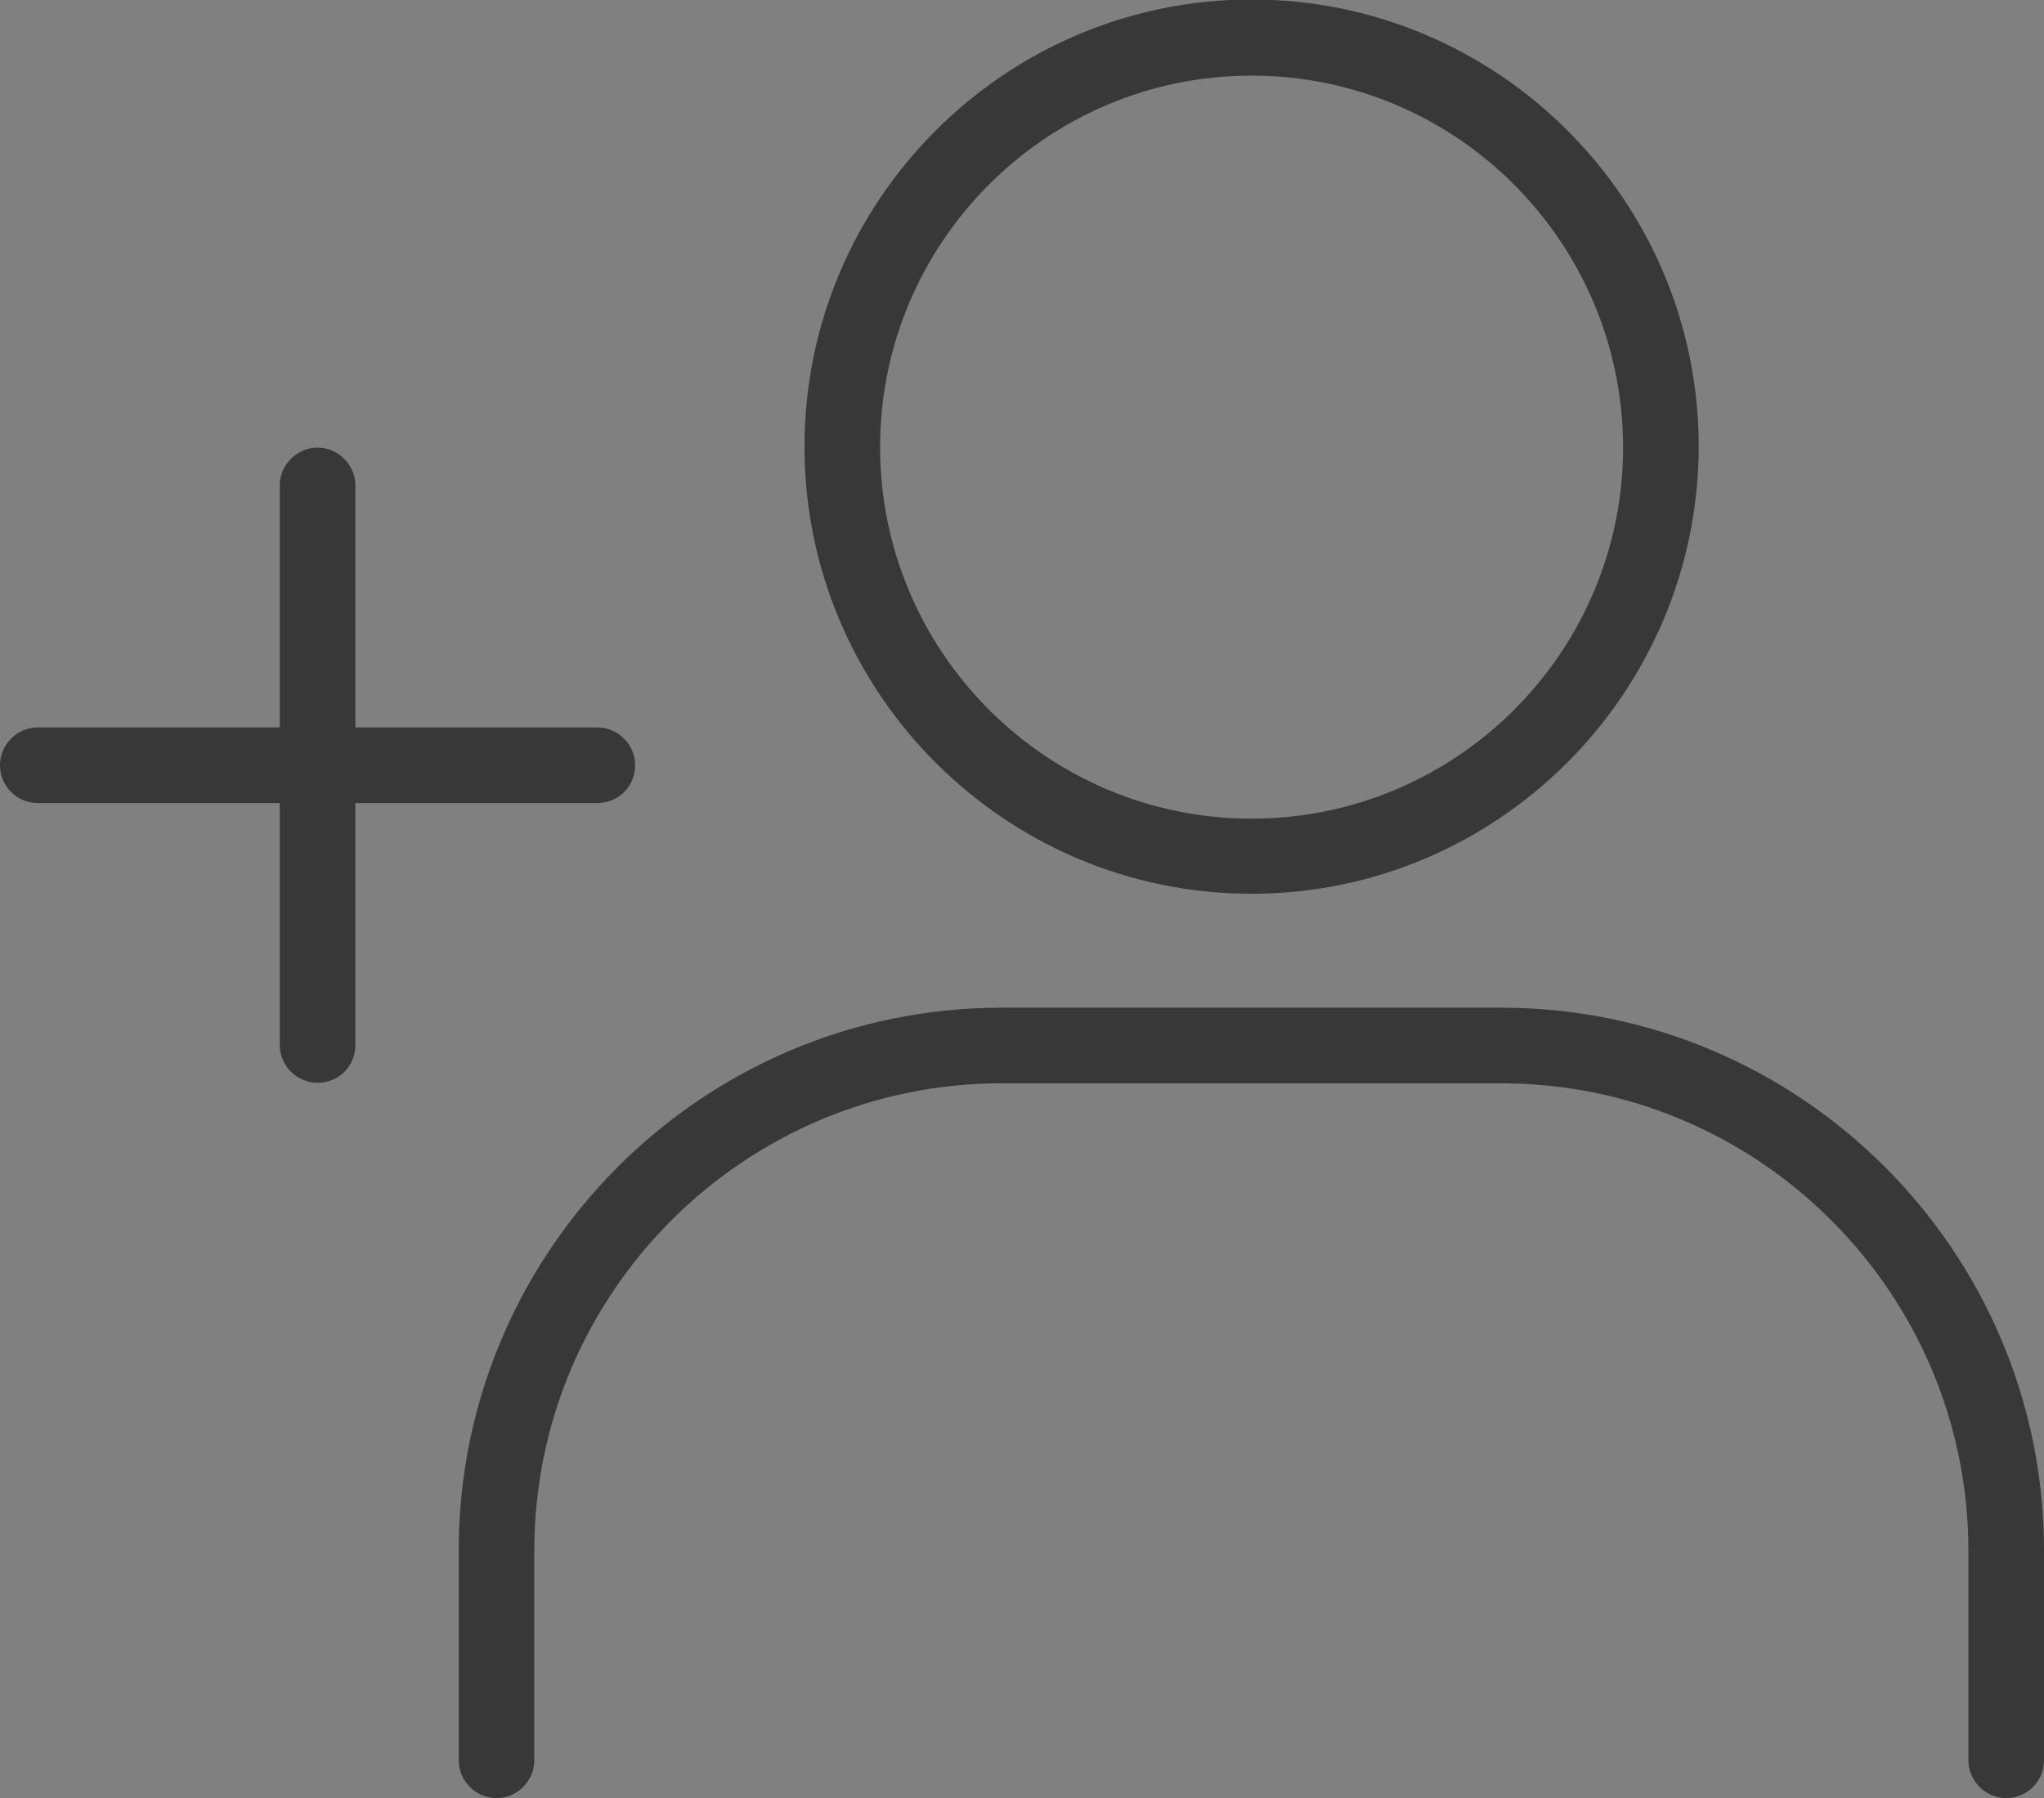 <?xml version="1.0" encoding="utf-8"?>
<!-- Generator: Adobe Illustrator 25.4.0, SVG Export Plug-In . SVG Version: 6.00 Build 0)  -->
<svg version="1.1" id="_xF91C_迹_x5F_1" xmlns="http://www.w3.org/2000/svg" xmlns:xlink="http://www.w3.org/1999/xlink" x="0px"
	 y="0px" viewBox="0 0 40.55 35.67" style="enable-background:new 0 0 40.55 35.67;" xml:space="preserve">
<rect x="0" y="0" width="40.55" height="35.67" fill="#808080" stroke="none"/>
<style type="text/css">
	.st0{fill:#D3D3D3;}
	.st1{fill:url(#SVGID_1_);}
	.st2{fill:url(#SVGID_00000041993186323644481690000007306279430154805405_);}
	.st3{fill:url(#SVGID_00000124119834644707294620000007560303530744076457_);}
	.st4{fill:url(#SVGID_00000101095186658409900630000013383164158240837788_);}
	.st5{fill:url(#SVGID_00000090988900311007616000000008794326206876870590_);}
	.st6{fill:#2FA9ED;}
	.st7{fill:#FFFFFF;}
	.st8{fill:#383838;}
	.st9{fill:url(#SVGID_00000000196095819613198090000007817901266364386953_);}
	.st10{fill:#3098E8;}
	.st11{fill:url(#SVGID_00000086659798122360631910000012857442887120450745_);}
	.st12{fill:#F44264;}
	.st13{fill:url(#SVGID_00000151501198863004333200000008199640834888138160_);}
	.st14{fill:#B5B5B5;}
</style>
<g>
	
		<ellipse transform="matrix(0.707 -0.707 0.707 0.707 -87.622 176.379)" class="st0" cx="169.1" cy="193.96" rx="32.88" ry="32.88"/>
	<g>
		<linearGradient id="SVGID_1_" gradientUnits="userSpaceOnUse" x1="130.722" y1="193.959" x2="207.472" y2="193.959">
			<stop  offset="0" style="stop-color:#FFAF38"/>
			<stop  offset="1" style="stop-color:#D1287D"/>
		</linearGradient>
		<path class="st1" d="M169.1,232.33c-21.16,0-38.38-17.21-38.38-38.38c0-21.16,17.21-38.38,38.38-38.38
			c21.16,0,38.38,17.21,38.38,38.38C207.47,215.12,190.26,232.33,169.1,232.33z M169.1,157.58c-20.06,0-36.38,16.32-36.38,36.38
			c0,20.06,16.32,36.38,36.38,36.38s36.38-16.32,36.38-36.38C205.47,173.9,189.15,157.58,169.1,157.58z"/>
	</g>
</g>
<g>
	<circle class="st0" cx="341.53" cy="-103.57" r="16.09"/>
	<g>
		
			<linearGradient id="SVGID_00000129202497418301963990000013857636165231917963_" gradientUnits="userSpaceOnUse" x1="321.315" y1="-103.571" x2="361.747" y2="-103.571">
			<stop  offset="0" style="stop-color:#FFAF38"/>
			<stop  offset="1" style="stop-color:#D1287D"/>
		</linearGradient>
		<path style="fill:url(#SVGID_00000129202497418301963990000013857636165231917963_);" d="M341.53-83.36
			c-11.15,0-20.22-9.07-20.22-20.22c0-11.15,9.07-20.22,20.22-20.22s20.22,9.07,20.22,20.22C361.75-92.42,352.68-83.36,341.53-83.36
			z M341.53-122.29c-10.32,0-18.72,8.4-18.72,18.72c0,10.32,8.4,18.72,18.72,18.72c10.32,0,18.72-8.4,18.72-18.72
			C360.25-113.89,351.85-122.29,341.53-122.29z"/>
	</g>
</g>
<g>
	
		<linearGradient id="SVGID_00000043440580043309968940000000107538818145084037_" gradientUnits="userSpaceOnUse" x1="227.772" y1="193.958" x2="293.535" y2="193.958">
		<stop  offset="0" style="stop-color:#FFAF38"/>
		<stop  offset="1" style="stop-color:#D1287D"/>
	</linearGradient>
	<circle style="fill:url(#SVGID_00000043440580043309968940000000107538818145084037_);" cx="260.65" cy="193.96" r="32.88"/>
	<g>
		
			<linearGradient id="SVGID_00000124883094222647565440000008962917835986838203_" gradientUnits="userSpaceOnUse" x1="222.279" y1="193.959" x2="299.029" y2="193.959">
			<stop  offset="0" style="stop-color:#FFAF38"/>
			<stop  offset="1" style="stop-color:#D1287D"/>
		</linearGradient>
		<path style="fill:url(#SVGID_00000124883094222647565440000008962917835986838203_);" d="M260.65,232.33
			c-21.16,0-38.38-17.21-38.38-38.38c0-21.16,17.21-38.38,38.38-38.38c21.16,0,38.38,17.21,38.38,38.38
			C299.03,215.12,281.81,232.33,260.65,232.33z M260.65,157.58c-20.06,0-36.38,16.32-36.38,36.38c0,20.06,16.32,36.38,36.38,36.38
			c20.06,0,36.38-16.32,36.38-36.38C297.03,173.9,280.71,157.58,260.65,157.58z"/>
	</g>
</g>
<g>
	
		<ellipse transform="matrix(0.154 -0.988 0.988 0.154 175.37 592.777)" class="st0" cx="433.91" cy="193.96" rx="32.88" ry="32.88"/>
	<g>
		
			<linearGradient id="SVGID_00000096056031075898325260000005526918871955519109_" gradientUnits="userSpaceOnUse" x1="395.54" y1="193.959" x2="472.29" y2="193.959">
			<stop  offset="0" style="stop-color:#FFAF38"/>
			<stop  offset="1" style="stop-color:#D1287D"/>
		</linearGradient>
		<path style="fill:url(#SVGID_00000096056031075898325260000005526918871955519109_);" d="M434.45,232.33c-0.55,0-0.99-0.44-1-0.99
			c-0.01-0.55,0.43-1.01,0.99-1.01c0.96-0.01,1.93-0.07,2.88-0.15c0.55-0.06,1.04,0.35,1.09,0.9c0.05,0.55-0.35,1.04-0.9,1.09
			c-1,0.09-2.02,0.15-3.03,0.16C434.46,232.33,434.45,232.33,434.45,232.33z M430.51,232.18c-0.03,0-0.06,0-0.09,0
			c-1-0.09-2.02-0.22-3.01-0.39c-0.54-0.09-0.91-0.61-0.82-1.15c0.09-0.54,0.61-0.9,1.15-0.82c0.94,0.16,1.9,0.29,2.86,0.37
			c0.55,0.05,0.96,0.54,0.91,1.09C431.46,231.79,431.02,232.18,430.51,232.18z M441.3,231.6c-0.47,0-0.88-0.33-0.98-0.8
			c-0.11-0.54,0.24-1.07,0.78-1.18c0.94-0.19,1.88-0.42,2.8-0.68c0.53-0.15,1.08,0.16,1.24,0.69c0.15,0.53-0.16,1.08-0.69,1.24
			c-0.97,0.28-1.96,0.52-2.95,0.71C441.43,231.6,441.36,231.6,441.3,231.6z M423.73,230.93c-0.09,0-0.18-0.01-0.27-0.04
			c-0.97-0.27-1.94-0.59-2.89-0.94c-0.52-0.19-0.78-0.77-0.59-1.28c0.19-0.52,0.77-0.78,1.29-0.59c0.9,0.33,1.82,0.63,2.74,0.89
			c0.53,0.15,0.84,0.7,0.69,1.23C424.57,230.64,424.17,230.93,423.73,230.93z M447.91,229.63c-0.4,0-0.77-0.24-0.93-0.63
			c-0.21-0.51,0.04-1.09,0.55-1.3c0.89-0.36,1.77-0.75,2.62-1.18c0.49-0.25,1.09-0.05,1.34,0.45c0.25,0.49,0.05,1.09-0.45,1.34
			c-0.9,0.45-1.83,0.87-2.77,1.25C448.16,229.6,448.03,229.63,447.91,229.63z M417.3,228.45c-0.15,0-0.3-0.03-0.44-0.1
			c-0.9-0.45-1.8-0.94-2.67-1.46c-0.47-0.28-0.63-0.9-0.34-1.37c0.28-0.47,0.9-0.63,1.37-0.34c0.82,0.49,1.67,0.96,2.53,1.38
			c0.49,0.25,0.7,0.85,0.45,1.34C418.02,228.24,417.66,228.45,417.3,228.45z M454.03,226.47c-0.33,0-0.65-0.16-0.84-0.46
			c-0.3-0.47-0.16-1.08,0.3-1.38c0.8-0.51,1.59-1.06,2.36-1.64c0.44-0.33,1.07-0.25,1.4,0.19c0.33,0.44,0.25,1.07-0.19,1.4
			c-0.81,0.61-1.65,1.2-2.49,1.74C454.4,226.41,454.21,226.47,454.03,226.47z M411.43,224.82c-0.21,0-0.42-0.07-0.6-0.2
			c-0.81-0.61-1.6-1.25-2.35-1.92c-0.41-0.37-0.45-1-0.09-1.41c0.37-0.41,1-0.45,1.41-0.09c0.71,0.63,1.47,1.25,2.23,1.82
			c0.44,0.33,0.53,0.96,0.2,1.4C412.03,224.68,411.74,224.82,411.43,224.82z M459.47,222.23c-0.27,0-0.53-0.11-0.73-0.32
			c-0.38-0.4-0.36-1.04,0.05-1.41c0.69-0.65,1.37-1.34,2.02-2.05c0.37-0.41,1-0.44,1.41-0.07c0.41,0.37,0.44,1,0.07,1.41
			c-0.68,0.75-1.4,1.48-2.13,2.16C459.96,222.14,459.71,222.23,459.47,222.23z M406.33,220.18c-0.27,0-0.54-0.11-0.74-0.33
			c-0.68-0.74-1.34-1.52-1.96-2.32c-0.34-0.44-0.26-1.06,0.17-1.4c0.43-0.34,1.06-0.26,1.4,0.17c0.59,0.76,1.22,1.5,1.86,2.2
			c0.37,0.41,0.34,1.04-0.06,1.41C406.81,220.09,406.57,220.18,406.33,220.18z M464.04,217.08c-0.21,0-0.41-0.06-0.59-0.19
			c-0.44-0.33-0.54-0.95-0.21-1.4c0.57-0.77,1.11-1.58,1.61-2.39c0.29-0.47,0.91-0.62,1.38-0.32c0.47,0.29,0.61,0.91,0.32,1.38
			c-0.53,0.85-1.1,1.7-1.7,2.52C464.65,216.94,464.35,217.08,464.04,217.08z M402.17,214.69c-0.33,0-0.66-0.17-0.85-0.47
			c-0.53-0.85-1.04-1.74-1.5-2.64c-0.25-0.49-0.06-1.09,0.43-1.35c0.49-0.25,1.09-0.06,1.35,0.43c0.44,0.85,0.92,1.69,1.42,2.5
			c0.29,0.47,0.15,1.09-0.32,1.38C402.53,214.64,402.35,214.69,402.17,214.69z M467.6,211.17c-0.15,0-0.29-0.03-0.43-0.1
			c-0.5-0.24-0.71-0.84-0.47-1.33c0.42-0.86,0.8-1.75,1.15-2.64c0.2-0.52,0.78-0.77,1.29-0.57c0.52,0.2,0.77,0.78,0.57,1.29
			c-0.36,0.94-0.77,1.88-1.21,2.79C468.33,210.96,467.97,211.17,467.6,211.17z M399.08,208.53c-0.4,0-0.78-0.24-0.93-0.64
			c-0.37-0.94-0.7-1.9-0.99-2.87c-0.16-0.53,0.14-1.09,0.67-1.25c0.53-0.16,1.09,0.14,1.25,0.67c0.28,0.92,0.59,1.83,0.94,2.72
			c0.2,0.51-0.05,1.09-0.57,1.29C399.32,208.5,399.2,208.53,399.08,208.53z M470.01,204.71c-0.09,0-0.17-0.01-0.26-0.03
			c-0.53-0.14-0.85-0.69-0.7-1.23c0.25-0.92,0.46-1.86,0.64-2.81c0.1-0.54,0.62-0.91,1.17-0.8c0.54,0.1,0.9,0.62,0.8,1.17
			c-0.19,1-0.41,1.99-0.67,2.96C470.85,204.41,470.45,204.71,470.01,204.71z M397.18,201.9c-0.47,0-0.89-0.33-0.98-0.82
			c-0.19-0.99-0.33-2-0.44-3c-0.06-0.55,0.34-1.04,0.89-1.1c0.56-0.06,1.04,0.34,1.1,0.89c0.1,0.95,0.24,1.91,0.42,2.85
			c0.1,0.54-0.26,1.07-0.8,1.17C397.3,201.89,397.24,201.9,397.18,201.9z M471.18,197.91c-0.03,0-0.05,0-0.08,0
			c-0.55-0.04-0.96-0.52-0.92-1.08c0.07-0.95,0.11-1.92,0.11-2.88v-0.16c0-0.55,0.45-1,1-1c0.55,0,1,0.45,1,1v0.16
			c0,1.01-0.04,2.03-0.12,3.03C472.13,197.52,471.69,197.91,471.18,197.91z M396.54,195c-0.55,0-1-0.41-1-0.96v-0.08
			c0-0.98,0.04-1.98,0.11-2.95c0.04-0.55,0.52-0.96,1.07-0.92c0.55,0.04,0.96,0.52,0.92,1.07c-0.07,0.93-0.11,1.87-0.11,2.8
			C397.54,194.51,397.09,195,396.54,195z M471.07,190.87c-0.5,0-0.94-0.38-0.99-0.89c-0.1-0.95-0.25-1.91-0.42-2.85
			c-0.1-0.54,0.25-1.07,0.8-1.17c0.55-0.1,1.07,0.25,1.17,0.8c0.19,0.99,0.34,2,0.45,3c0.06,0.55-0.34,1.04-0.89,1.1
			C471.14,190.86,471.1,190.87,471.07,190.87z M397.16,188.17c-0.06,0-0.12,0-0.18-0.02c-0.54-0.1-0.9-0.62-0.8-1.16
			c0.18-0.99,0.41-1.99,0.67-2.96c0.14-0.53,0.69-0.85,1.22-0.71c0.53,0.14,0.85,0.69,0.71,1.22c-0.25,0.92-0.46,1.86-0.63,2.81
			C398.05,187.83,397.63,188.17,397.16,188.17z M469.69,184.11c-0.43,0-0.83-0.28-0.96-0.71c-0.28-0.91-0.59-1.83-0.94-2.72
			c-0.2-0.51,0.05-1.09,0.57-1.3c0.52-0.2,1.09,0.05,1.3,0.57c0.37,0.94,0.7,1.91,1,2.87c0.16,0.53-0.14,1.09-0.67,1.25
			C469.88,184.1,469.79,184.11,469.69,184.11z M399.02,181.54c-0.12,0-0.24-0.02-0.36-0.07c-0.52-0.2-0.77-0.78-0.57-1.29
			c0.36-0.94,0.77-1.88,1.2-2.79c0.24-0.5,0.84-0.71,1.33-0.47c0.5,0.24,0.71,0.83,0.47,1.33c-0.41,0.87-0.8,1.76-1.14,2.65
			C399.8,181.29,399.42,181.54,399.02,181.54z M467.09,177.73c-0.36,0-0.71-0.2-0.89-0.54c-0.44-0.85-0.92-1.69-1.43-2.5
			c-0.29-0.47-0.15-1.08,0.32-1.38c0.47-0.29,1.08-0.15,1.38,0.32c0.53,0.85,1.04,1.74,1.51,2.64c0.25,0.49,0.06,1.09-0.43,1.35
			C467.4,177.69,467.25,177.73,467.09,177.73z M402.08,175.36c-0.18,0-0.36-0.05-0.52-0.15c-0.47-0.29-0.62-0.91-0.33-1.38
			c0.53-0.86,1.1-1.7,1.7-2.52c0.33-0.45,0.95-0.54,1.4-0.22c0.45,0.33,0.54,0.95,0.22,1.4c-0.57,0.77-1.11,1.58-1.61,2.39
			C402.75,175.19,402.42,175.36,402.08,175.36z M463.36,171.94c-0.3,0-0.59-0.13-0.79-0.38c-0.59-0.75-1.21-1.49-1.86-2.19
			c-0.37-0.41-0.35-1.04,0.06-1.41c0.41-0.37,1.04-0.35,1.41,0.06c0.69,0.75,1.35,1.52,1.96,2.32c0.34,0.44,0.26,1.06-0.17,1.4
			C463.79,171.87,463.57,171.94,463.36,171.94z M406.23,169.85c-0.24,0-0.48-0.09-0.67-0.26c-0.41-0.37-0.44-1-0.07-1.41
			c0.68-0.75,1.39-1.48,2.13-2.17c0.4-0.38,1.04-0.36,1.41,0.04c0.38,0.4,0.36,1.04-0.04,1.41c-0.7,0.65-1.37,1.35-2.02,2.05
			C406.77,169.74,406.5,169.85,406.23,169.85z M458.63,166.92c-0.23,0-0.47-0.08-0.66-0.25c-0.72-0.63-1.47-1.24-2.23-1.82
			c-0.44-0.33-0.53-0.96-0.2-1.4c0.33-0.44,0.96-0.53,1.4-0.2c0.81,0.61,1.6,1.25,2.36,1.92c0.41,0.37,0.45,1,0.09,1.41
			C459.18,166.81,458.9,166.92,458.63,166.92z M411.31,165.19c-0.3,0-0.6-0.14-0.8-0.39c-0.33-0.44-0.25-1.07,0.19-1.4
			c0.8-0.61,1.64-1.19,2.49-1.74c0.46-0.3,1.08-0.16,1.38,0.3c0.3,0.46,0.16,1.08-0.3,1.38c-0.81,0.52-1.6,1.07-2.36,1.65
			C411.74,165.12,411.52,165.19,411.31,165.19z M453.06,162.85c-0.17,0-0.35-0.05-0.51-0.14c-0.82-0.49-1.67-0.96-2.53-1.38
			c-0.5-0.25-0.7-0.84-0.45-1.34c0.24-0.5,0.84-0.7,1.34-0.45c0.9,0.45,1.8,0.94,2.67,1.45c0.47,0.28,0.63,0.9,0.35,1.37
			C453.73,162.68,453.4,162.85,453.06,162.85z M417.16,161.54c-0.37,0-0.72-0.2-0.89-0.55c-0.25-0.49-0.05-1.09,0.44-1.34
			c0.9-0.45,1.83-0.87,2.77-1.25c0.51-0.21,1.1,0.04,1.3,0.55c0.21,0.51-0.04,1.09-0.55,1.3c-0.89,0.36-1.77,0.76-2.62,1.19
			C417.47,161.51,417.31,161.54,417.16,161.54z M446.84,159.88c-0.11,0-0.23-0.02-0.34-0.06c-0.91-0.33-1.83-0.63-2.74-0.89
			c-0.53-0.15-0.84-0.7-0.69-1.23c0.15-0.53,0.7-0.84,1.23-0.69c0.96,0.27,1.93,0.58,2.89,0.93c0.52,0.19,0.78,0.76,0.59,1.28
			C447.63,159.63,447.25,159.88,446.84,159.88z M423.58,159.03c-0.43,0-0.84-0.29-0.96-0.72c-0.15-0.53,0.15-1.08,0.69-1.24
			c0.97-0.28,1.96-0.52,2.95-0.72c0.54-0.1,1.07,0.24,1.18,0.78c0.11,0.54-0.24,1.07-0.78,1.18c-0.94,0.19-1.88,0.42-2.8,0.68
			C423.76,159.02,423.67,159.03,423.58,159.03z M440.18,158.1c-0.05,0-0.11,0-0.17-0.01c-0.95-0.16-1.91-0.28-2.86-0.37
			c-0.55-0.05-0.96-0.53-0.91-1.08c0.05-0.55,0.54-0.96,1.08-0.91c1,0.09,2.01,0.22,3.01,0.38c0.54,0.09,0.91,0.61,0.82,1.15
			C441.08,157.76,440.66,158.1,440.18,158.1z M430.35,157.75c-0.51,0-0.95-0.39-0.99-0.91c-0.05-0.55,0.35-1.04,0.9-1.09
			c1-0.09,2.02-0.15,3.03-0.17c0.56,0,1.01,0.44,1.02,0.98c0.01,0.55-0.43,1.01-0.98,1.02c-0.96,0.02-1.93,0.07-2.88,0.16
			C430.41,157.75,430.38,157.75,430.35,157.75z"/>
	</g>
</g>
<g>
	<path class="st0" d="M360.4,217.15c0-6.25,5.06-11.31,11.31-11.31c2.45,0,4.72,0.79,6.57,2.12c2-4.25,3.12-8.99,3.12-13.99
		c0-18.16-14.72-32.88-32.88-32.88c-18.16,0-32.88,14.72-32.88,32.88c0,18.16,14.72,32.88,32.88,32.88c5,0,9.74-1.12,13.99-3.12
		C361.19,221.86,360.4,219.6,360.4,217.15z"/>
	
		<ellipse transform="matrix(0.973 -0.232 0.232 0.973 -40.273 92.285)" class="st6" cx="371.72" cy="217.15" rx="9.02" ry="9.02"/>
	<g>
		<path class="st7" d="M371.72,222.36c-0.41,0-0.75-0.34-0.75-0.75v-8.93c0-0.41,0.34-0.75,0.75-0.75c0.41,0,0.75,0.34,0.75,0.75
			v8.93C372.47,222.02,372.13,222.36,371.72,222.36z"/>
	</g>
	<g>
		<path class="st7" d="M376.18,217.9h-8.93c-0.41,0-0.75-0.34-0.75-0.75c0-0.41,0.34-0.75,0.75-0.75h8.93
			c0.41,0,0.75,0.34,0.75,0.75C376.93,217.56,376.59,217.9,376.18,217.9z"/>
	</g>
</g>
<g>
	<g>
		<path class="st8" d="M158.64-83.36h-18.95c-4.81,0-8.72-3.91-8.72-8.72v-18.95c0-4.81,3.91-8.72,8.72-8.72h18.95
			c4.81,0,8.72,3.91,8.72,8.72v18.95C167.36-87.27,163.45-83.36,158.64-83.36z M139.69-118.25c-3.98,0-7.22,3.24-7.22,7.22v18.95
			c0,3.98,3.24,7.22,7.22,7.22h18.95c3.98,0,7.22-3.24,7.22-7.22v-18.95c0-3.98-3.24-7.22-7.22-7.22H139.69z"/>
	</g>
	<g>
		
			<rect x="145.3" y="-126.52" transform="matrix(0.707 -0.707 0.707 0.707 129.124 67.507)" class="st8" width="1.5" height="8.81"/>
	</g>
	<g>
		
			<rect x="147.88" y="-122.86" transform="matrix(0.707 -0.707 0.707 0.707 130.959 71.916)" class="st8" width="8.82" height="1.5"/>
	</g>
	<g>
		<path class="st8" d="M149.17-97.05c-0.15,0-0.3-0.04-0.42-0.13c-0.2-0.14-0.33-0.37-0.33-0.62v-5.7l-9.82,3.84l-0.55-1.4
			l10.84-4.24c0.23-0.09,0.49-0.06,0.7,0.08c0.2,0.14,0.33,0.37,0.33,0.62v5.7l9.82-3.84l0.55,1.4l-10.84,4.24
			C149.35-97.07,149.26-97.05,149.17-97.05z"/>
	</g>
</g>
<g>
	<g>
		<path class="st8" d="M558.27-83.36h-18.95c-4.81,0-8.72-3.91-8.72-8.72v-18.95c0-4.81,3.91-8.72,8.72-8.72h18.95
			c4.81,0,8.72,3.91,8.72,8.72v18.95C566.99-87.27,563.08-83.36,558.27-83.36z M539.32-118.25c-3.98,0-7.22,3.24-7.22,7.22v18.95
			c0,3.98,3.24,7.22,7.22,7.22h18.95c3.98,0,7.22-3.24,7.22-7.22v-18.95c0-3.98-3.24-7.22-7.22-7.22H539.32z"/>
	</g>
	<g>
		
			<rect x="544.93" y="-126.52" transform="matrix(0.707 -0.707 0.707 0.707 246.191 350.099)" class="st8" width="1.5" height="8.82"/>
	</g>
	<g>
		
			<rect x="547.5" y="-122.86" transform="matrix(0.707 -0.707 0.707 0.707 247.998 354.494)" class="st8" width="8.81" height="1.5"/>
	</g>
	<g>
		<path class="st8" d="M548.79-97.05c-0.15,0-0.3-0.04-0.42-0.13c-0.21-0.14-0.33-0.37-0.33-0.62v-5.7l-9.82,3.84l-0.55-1.4
			l10.84-4.24c0.23-0.09,0.49-0.06,0.7,0.08c0.21,0.14,0.33,0.37,0.33,0.62v5.7l9.82-3.84l0.55,1.4l-10.84,4.24
			C548.98-97.07,548.89-97.05,548.79-97.05z"/>
	</g>
</g>
<g>
	
		<linearGradient id="SVGID_00000067223383996453794530000009757095631062211749_" gradientUnits="userSpaceOnUse" x1="486.418" y1="193.958" x2="561.168" y2="193.958">
		<stop  offset="0" style="stop-color:#FFAF38"/>
		<stop  offset="1" style="stop-color:#D1287D"/>
	</linearGradient>
	<circle style="fill:url(#SVGID_00000067223383996453794530000009757095631062211749_);" cx="523.79" cy="193.96" r="37.38"/>
	<g>
		<g>
			<path class="st7" d="M532.42,211.92h-17.24c-4.55,0-8.25-3.7-8.25-8.25v-17.24c0-4.55,3.7-8.25,8.25-8.25h17.24
				c4.55,0,8.25,3.7,8.25,8.25v17.24C540.67,208.22,536.97,211.92,532.42,211.92z M515.17,180.17c-3.45,0-6.25,2.8-6.25,6.25v17.24
				c0,3.45,2.8,6.25,6.25,6.25h17.24c3.45,0,6.25-2.8,6.25-6.25v-17.24c0-3.45-2.8-6.25-6.25-6.25H515.17z"/>
		</g>
		<g>
			
				<rect x="519.96" y="172.32" transform="matrix(0.707 -0.707 0.707 0.707 27.898 420.019)" class="st7" width="2" height="8.02"/>
		</g>
		<g>
			
				<rect x="522.62" y="175.33" transform="matrix(0.707 -0.707 0.707 0.707 29.559 424.03)" class="st7" width="8.02" height="2"/>
		</g>
		<g>
			<path class="st7" d="M523.79,199.46c-0.2,0-0.4-0.06-0.56-0.17c-0.27-0.19-0.44-0.5-0.44-0.83v-4.72l-8.5,3.32l-0.73-1.86
				l9.86-3.86c0.31-0.12,0.66-0.08,0.93,0.11c0.27,0.19,0.44,0.5,0.44,0.83v4.72l8.5-3.32l0.73,1.86l-9.86,3.86
				C524.04,199.43,523.92,199.46,523.79,199.46z"/>
		</g>
	</g>
</g>
<g>
	<g>
		<path class="st8" d="M226.04-83.36h-26.49c-4.31,0-7.82-3.51-7.82-7.82v-20.75c0-4.31,3.51-7.82,7.82-7.82h3.19
			c0.47,0,0.92-0.23,1.19-0.61l1.28-1.81c0.72-1.01,1.89-1.62,3.13-1.62h8.91c1.24,0,2.41,0.6,3.13,1.62l1.29,1.81
			c0.27,0.38,0.72,0.61,1.19,0.61h3.19c4.31,0,7.82,3.51,7.82,7.82v20.75C233.86-86.86,230.35-83.36,226.04-83.36z M199.55-118.25
			c-3.49,0-6.32,2.84-6.32,6.32v20.75c0,3.49,2.84,6.32,6.32,6.32h26.49c3.49,0,6.32-2.84,6.32-6.32v-20.75
			c0-3.49-2.84-6.32-6.32-6.32h-3.19c-0.96,0-1.86-0.47-2.41-1.25l-1.29-1.81c-0.44-0.62-1.15-0.98-1.91-0.98h-8.91
			c-0.76,0-1.47,0.37-1.91,0.98l-1.28,1.81c-0.55,0.78-1.46,1.25-2.41,1.25H199.55z"/>
	</g>
	<g>
		<path class="st8" d="M212.8-91.79c-5.66,0-10.27-4.61-10.27-10.27c0-5.66,4.6-10.27,10.27-10.27c5.66,0,10.27,4.6,10.27,10.27
			C223.06-96.4,218.46-91.79,212.8-91.79z M212.8-110.82c-4.83,0-8.77,3.93-8.77,8.77c0,4.83,3.93,8.77,8.77,8.77
			c4.83,0,8.77-3.93,8.77-8.77C221.56-106.89,217.63-110.82,212.8-110.82z"/>
	</g>
</g>
<g>
	
		<ellipse transform="matrix(0.028 -1 1 0.028 755.584 572.74)" class="st10" cx="672.22" cy="-102.06" rx="8.56" ry="8.56"/>
	
		<linearGradient id="SVGID_00000098934170075233747340000003682172636994626179_" gradientUnits="userSpaceOnUse" x1="654.937" y1="-118.838" x2="689.512" y2="-84.264">
		<stop  offset="0" style="stop-color:#38D4FF"/>
		<stop  offset="0.497" style="stop-color:#3098E8"/>
		<stop  offset="1" style="stop-color:#3C75E0"/>
	</linearGradient>
	<path style="fill:url(#SVGID_00000098934170075233747340000003682172636994626179_);" d="M686.42-119h-4.14
		c-0.72,0-1.39-0.35-1.8-0.93l-1.29-1.81c-0.58-0.82-1.52-1.3-2.52-1.3h-8.91c-1,0-1.94,0.48-2.52,1.3l-1.29,1.81
		c-0.41,0.58-1.09,0.93-1.8,0.93h-4.14c-3.91,0-7.07,3.17-7.07,7.07v20.75c0,3.91,3.17,7.07,7.07,7.07h28.4
		c3.91,0,7.07-3.17,7.07-7.07v-20.75C693.5-115.83,690.33-119,686.42-119z M672.22-91.59c-5.77,0-10.47-4.7-10.47-10.47
		c0-5.77,4.7-10.47,10.47-10.47c5.77,0,10.47,4.7,10.47,10.47C682.7-96.28,678-91.59,672.22-91.59z"/>
</g>
<g>
	<g>
		<path class="st8" d="M267.36-103.02c-0.21,0-0.41-0.09-0.56-0.25l-13.62-15.23c-0.2-0.22-0.25-0.54-0.13-0.81
			c0.12-0.27,0.39-0.44,0.68-0.44h41.37c0.34,0,0.64,0.23,0.73,0.56c0.08,0.33-0.07,0.68-0.37,0.84l-27.75,15.23
			C267.61-103.05,267.48-103.02,267.36-103.02z M255.42-118.25l12.1,13.53l24.67-13.53H255.42z"/>
	</g>
	<g>
		<path class="st8" d="M272.89-83.36c-0.04,0-0.07,0-0.11-0.01c-0.29-0.04-0.53-0.25-0.61-0.54l-5.53-19.66
			c-0.09-0.34,0.06-0.69,0.36-0.86l27.75-15.23c0.3-0.17,0.67-0.1,0.91,0.15c0.23,0.25,0.27,0.63,0.08,0.92L273.52-83.7
			C273.38-83.48,273.14-83.36,272.89-83.36z M268.24-103.4l4.91,17.48l19.75-31.01L268.24-103.4z"/>
	</g>
</g>
<g>
	<circle class="st8" cx="392.12" cy="-103.57" r="2.34"/>
	<circle class="st8" cx="392.12" cy="-113.19" r="2.34"/>
	<circle class="st8" cx="392.12" cy="-93.95" r="2.34"/>
</g>
<g>
	<g>
		<path class="st8" d="M433.91-87.4c-0.41,0-0.75-0.34-0.75-0.75V-119c0-0.41,0.34-0.75,0.75-0.75c0.41,0,0.75,0.34,0.75,0.75v30.85
			C434.66-87.73,434.33-87.4,433.91-87.4z"/>
	</g>
	<g>
		<path class="st8" d="M449.34-102.82h-30.85c-0.41,0-0.75-0.34-0.75-0.75c0-0.41,0.34-0.75,0.75-0.75h30.85
			c0.41,0,0.75,0.34,0.75,0.75C450.09-103.16,449.75-102.82,449.34-102.82z"/>
	</g>
</g>
<g>
	<g>
		<path class="st8" d="M481.75,51.64c-0.19,0-0.38-0.07-0.53-0.22l-26.57-26.57c-0.29-0.29-0.29-0.77,0-1.06
			c0.29-0.29,0.77-0.29,1.06,0l26.57,26.57c0.29,0.29,0.29,0.77,0,1.06C482.13,51.57,481.94,51.64,481.75,51.64z"/>
	</g>
	<g>
		<path class="st8" d="M455.18,51.64c-0.19,0-0.38-0.07-0.53-0.22c-0.29-0.29-0.29-0.77,0-1.06l26.57-26.57
			c0.29-0.29,0.77-0.29,1.06,0c0.29,0.29,0.29,0.77,0,1.06l-26.57,26.57C455.56,51.57,455.37,51.64,455.18,51.64z"/>
	</g>
</g>
<g>
	<g>
		<g>
			<path class="st8" d="M222.27,55.8h-18.95c-4.81,0-8.72-3.91-8.72-8.72V28.13c0-4.81,3.91-8.72,8.72-8.72h18.95
				c4.81,0,8.72,3.91,8.72,8.72v18.95C230.99,51.89,227.08,55.8,222.27,55.8z M203.32,20.91c-3.98,0-7.22,3.24-7.22,7.22v18.95
				c0,3.98,3.24,7.22,7.22,7.22h18.95c3.98,0,7.22-3.24,7.22-7.22V28.13c0-3.98-3.24-7.22-7.22-7.22H203.32z"/>
		</g>
	</g>
	<g>
		<g>
			<path class="st8" d="M212.8,48.65c-0.41,0-0.75-0.34-0.75-0.75V27.31c0-0.41,0.34-0.75,0.75-0.75c0.41,0,0.75,0.34,0.75,0.75
				V47.9C213.55,48.32,213.21,48.65,212.8,48.65z"/>
		</g>
		<g>
			<path class="st8" d="M223.1,38.36H202.5c-0.41,0-0.75-0.34-0.75-0.75c0-0.41,0.34-0.75,0.75-0.75h20.59
				c0.41,0,0.75,0.34,0.75,0.75C223.85,38.02,223.51,38.36,223.1,38.36z"/>
		</g>
	</g>
</g>
<g>
	<g>
		<g>
			<path class="st8" d="M505.77-102.82h-30.85c-0.41,0-0.75-0.34-0.75-0.75c0-0.41,0.34-0.75,0.75-0.75h30.85
				c0.41,0,0.75,0.34,0.75,0.75C506.52-103.16,506.18-102.82,505.77-102.82z"/>
		</g>
	</g>
	<g>
		<path class="st8" d="M488.66-89.08c-0.19,0-0.38-0.07-0.53-0.22l-13.74-13.74c-0.29-0.29-0.29-0.77,0-1.06l13.74-13.74
			c0.29-0.29,0.77-0.29,1.06,0c0.29,0.29,0.29,0.77,0,1.06l-13.21,13.21l13.21,13.21c0.29,0.29,0.29,0.77,0,1.06
			C489.04-89.15,488.85-89.08,488.66-89.08z"/>
	</g>
</g>
<g>
	<g>
		<g>
			<path class="st8" d="M794.64-83.36c-11.15,0-20.22-9.07-20.22-20.22c0-11.15,9.07-20.22,20.22-20.22
				c11.15,0,20.22,9.07,20.22,20.22C814.85-92.42,805.79-83.36,794.64-83.36z M794.64-122.29c-10.32,0-18.72,8.4-18.72,18.72
				c0,10.32,8.4,18.72,18.72,18.72c10.32,0,18.72-8.4,18.72-18.72C813.35-113.89,804.96-122.29,794.64-122.29z"/>
		</g>
	</g>
	<g>
		<g>
			<g>
				<path class="st8" d="M787.04-95.23c-0.19,0-0.38-0.07-0.53-0.22c-0.29-0.29-0.29-0.77,0-1.06l15.19-15.19
					c0.29-0.29,0.77-0.29,1.06,0c0.29,0.29,0.29,0.77,0,1.06l-15.19,15.19C787.43-95.3,787.24-95.23,787.04-95.23z"/>
			</g>
		</g>
		<g>
			<path class="st8" d="M802.23-96.89c-0.41,0-0.75-0.34-0.75-0.75v-12.78H788.7c-0.41,0-0.75-0.34-0.75-0.75
				c0-0.41,0.34-0.75,0.75-0.75h13.53c0.41,0,0.75,0.34,0.75,0.75v13.53C802.98-97.22,802.65-96.89,802.23-96.89z"/>
		</g>
	</g>
</g>
<g>
	<g>
		<g>
			<path class="st8" d="M751.27-102.82h-21.94c-0.41,0-0.75-0.34-0.75-0.75c0-0.41,0.34-0.75,0.75-0.75h21.94
				c0.41,0,0.75,0.34,0.75,0.75C752.02-103.16,751.69-102.82,751.27-102.82z"/>
		</g>
		<g>
			<path class="st8" d="M722.23-102.82h-6.63c-0.41,0-0.75-0.34-0.75-0.75c0-0.41,0.34-0.75,0.75-0.75h6.63
				c0.41,0,0.75,0.34,0.75,0.75C722.98-103.16,722.64-102.82,722.23-102.82z"/>
		</g>
	</g>
	<g>
		<g>
			<path class="st8" d="M751.27-115.45h-6.63c-0.41,0-0.75-0.34-0.75-0.75c0-0.41,0.34-0.75,0.75-0.75h6.63
				c0.41,0,0.75,0.34,0.75,0.75C752.02-115.78,751.69-115.45,751.27-115.45z"/>
		</g>
		<g>
			<path class="st8" d="M737.53-115.45h-21.94c-0.41,0-0.75-0.34-0.75-0.75c0-0.41,0.34-0.75,0.75-0.75h21.94
				c0.41,0,0.75,0.34,0.75,0.75C738.28-115.78,737.94-115.45,737.53-115.45z"/>
		</g>
	</g>
	<g>
		<g>
			<path class="st8" d="M751.27-90.2h-6.63c-0.41,0-0.75-0.34-0.75-0.75s0.34-0.75,0.75-0.75h6.63c0.41,0,0.75,0.34,0.75,0.75
				S751.69-90.2,751.27-90.2z"/>
		</g>
		<g>
			<path class="st8" d="M737.53-90.2h-21.94c-0.41,0-0.75-0.34-0.75-0.75s0.34-0.75,0.75-0.75h21.94c0.41,0,0.75,0.34,0.75,0.75
				S737.94-90.2,737.53-90.2z"/>
		</g>
	</g>
	<g>
		<path class="st8" d="M741.08-111.89c-2.37,0-4.3-1.93-4.3-4.3c0-2.37,1.93-4.3,4.3-4.3c2.37,0,4.3,1.93,4.3,4.3
			C745.39-113.82,743.46-111.89,741.08-111.89z M741.08-119c-1.55,0-2.8,1.26-2.8,2.8c0,1.55,1.26,2.8,2.8,2.8
			c1.55,0,2.8-1.26,2.8-2.8C743.89-117.74,742.63-119,741.08-119z"/>
	</g>
	<g>
		<path class="st8" d="M741.08-86.64c-2.37,0-4.3-1.93-4.3-4.3c0-2.37,1.93-4.3,4.3-4.3c2.37,0,4.3,1.93,4.3,4.3
			C745.39-88.57,743.46-86.64,741.08-86.64z M741.08-93.75c-1.55,0-2.8,1.26-2.8,2.8s1.26,2.8,2.8,2.8c1.55,0,2.8-1.26,2.8-2.8
			S742.63-93.75,741.08-93.75z"/>
	</g>
	<g>
		<path class="st8" d="M725.78-99.27c-2.37,0-4.3-1.93-4.3-4.3c0-2.37,1.93-4.3,4.3-4.3c2.37,0,4.3,1.93,4.3,4.3
			C730.08-101.2,728.15-99.27,725.78-99.27z M725.78-106.38c-1.55,0-2.8,1.26-2.8,2.8c0,1.55,1.26,2.8,2.8,2.8
			c1.55,0,2.8-1.26,2.8-2.8C728.58-105.12,727.33-106.38,725.78-106.38z"/>
	</g>
</g>
<g>
	<g>
		<path class="st8" d="M145.65,48.65c-8.06,0-14.62-6.56-14.62-14.62s6.56-14.62,14.62-14.62c8.06,0,14.62,6.56,14.62,14.62
			S153.71,48.65,145.65,48.65z M145.65,20.91c-7.23,0-13.12,5.89-13.12,13.12c0,7.24,5.89,13.12,13.12,13.12
			c7.24,0,13.12-5.89,13.12-13.12C158.77,26.8,152.88,20.91,145.65,20.91z"/>
	</g>
	<g>
		<path class="st8" d="M166.56,55.69c-0.19,0-0.38-0.07-0.53-0.22l-11.1-11.1c-0.29-0.29-0.29-0.77,0-1.06
			c0.29-0.29,0.77-0.29,1.06,0l11.1,11.1c0.29,0.29,0.29,0.77,0,1.06C166.94,55.62,166.75,55.69,166.56,55.69z"/>
	</g>
</g>
<g>
	<path class="st8" d="M290.33,55.8h-11.58c-0.41,0-0.75-0.34-0.75-0.75V44.06c0-1.97-1.6-3.57-3.57-3.57s-3.57,1.6-3.57,3.57v10.99
		c0,0.41-0.34,0.75-0.75,0.75h-11.58c-0.41,0-0.75-0.34-0.75-0.75v-22.6c0-0.22,0.09-0.42,0.26-0.57l15.9-13.87
		c0.28-0.25,0.7-0.25,0.99,0l15.9,13.87c0.16,0.14,0.26,0.35,0.26,0.57v22.6C291.08,55.47,290.74,55.8,290.33,55.8z M279.5,54.3
		h10.08V32.79l-15.15-13.21l-15.15,13.21V54.3h10.08V44.06c0-2.79,2.27-5.07,5.07-5.07c2.79,0,5.07,2.27,5.07,5.07V54.3z"/>
</g>
<g>
	<g>
		<path class="st8" d="M415.11,44.79h-9.86c-1.24,0-2.25-1.01-2.25-2.25v-9.86c0-1.24,1.01-2.25,2.25-2.25h9.86
			c1.24,0,2.25,1.01,2.25,2.25v9.86C417.36,43.78,416.35,44.79,415.11,44.79z M405.25,31.93c-0.42,0-0.75,0.34-0.75,0.75v9.86
			c0,0.42,0.34,0.75,0.75,0.75h9.86c0.42,0,0.75-0.34,0.75-0.75v-9.86c0-0.42-0.34-0.75-0.75-0.75H405.25z"/>
	</g>
	<g>
		<g>
			<path class="st8" d="M428.37,32.51h-1.5v-4.37c0-3.98-3.24-7.22-7.22-7.22h-4.37v-1.5h4.37c4.81,0,8.72,3.91,8.72,8.72V32.51z"/>
		</g>
		<g>
			<path class="st8" d="M393.48,32.51h-1.5v-4.37c0-4.81,3.91-8.72,8.72-8.72h4.37v1.5h-4.37c-3.98,0-7.22,3.24-7.22,7.22V32.51z"/>
		</g>
		<g>
			<path class="st8" d="M419.65,55.8h-4.37v-1.5h4.37c3.98,0,7.22-3.24,7.22-7.22v-4.37h1.5v4.37
				C428.37,51.89,424.46,55.8,419.65,55.8z"/>
		</g>
		<g>
			<path class="st8" d="M405.08,55.8h-4.37c-4.81,0-8.72-3.91-8.72-8.72v-4.37h1.5v4.37c0,3.98,3.24,7.22,7.22,7.22h4.37V55.8z"/>
		</g>
	</g>
</g>
<g>
	<path class="st8" d="M341.53,56.11l-18.08-18.08c-2.06-2.06-3.19-4.8-3.19-7.71c0-2.91,1.13-5.65,3.19-7.71
		c2.06-2.06,4.8-3.2,7.71-3.2c2.91,0,5.65,1.13,7.71,3.2l2.66,2.66l2.66-2.66c2.06-2.06,4.8-3.2,7.71-3.2c2.91,0,5.65,1.13,7.71,3.2
		c2.06,2.06,3.19,4.8,3.19,7.71c0,2.91-1.13,5.65-3.19,7.71L341.53,56.11z M331.16,20.91c-2.51,0-4.87,0.98-6.65,2.76
		c-1.78,1.78-2.75,4.14-2.75,6.65c0,2.51,0.98,4.88,2.75,6.65l17.02,17.02l17.02-17.02c1.78-1.78,2.75-4.14,2.75-6.65
		c0-2.51-0.98-4.87-2.75-6.65c-1.78-1.78-4.14-2.76-6.65-2.76c-2.51,0-4.87,0.98-6.65,2.76l-3.72,3.72l-3.72-3.72
		C336.03,21.89,333.67,20.91,331.16,20.91z"/>
</g>
<g>
	<path class="st12" d="M873.4-116.53c-3.97-3.97-10.4-3.97-14.36,0l-3.19,3.19l-3.19-3.19c-3.97-3.97-10.4-3.97-14.36,0
		c-3.97,3.97-3.97,10.4,0,14.36l17.55,17.55l17.55-17.55C877.37-106.13,877.37-112.56,873.4-116.53z"/>
</g>
<g>
	<path class="st8" d="M222.27,87.47h-18.95c-4.81,0-8.72,3.91-8.72,8.72v18.95c0,4.81,3.91,8.72,8.72,8.72h18.95
		c4.81,0,8.72-3.91,8.72-8.72V96.19C230.99,91.38,227.08,87.47,222.27,87.47z"/>
	<g>
		<g>
			<path class="st7" d="M212.8,116.71c-0.41,0-0.75-0.34-0.75-0.75V95.37c0-0.41,0.34-0.75,0.75-0.75c0.41,0,0.75,0.34,0.75,0.75
				v20.59C213.55,116.37,213.21,116.71,212.8,116.71z"/>
		</g>
		<g>
			<path class="st7" d="M223.1,106.41H202.5c-0.41,0-0.75-0.34-0.75-0.75c0-0.41,0.34-0.75,0.75-0.75h20.59
				c0.41,0,0.75,0.34,0.75,0.75C223.85,106.08,223.51,106.41,223.1,106.41z"/>
		</g>
	</g>
</g>
<g>
	<g>
		<path class="st8" d="M145.65,117.46c-8.48,0-15.37-6.9-15.37-15.37c0-8.48,6.9-15.37,15.37-15.37c8.48,0,15.37,6.9,15.37,15.37
			C161.02,110.56,154.12,117.46,145.65,117.46z M145.65,89.72c-6.82,0-12.37,5.55-12.37,12.37c0,6.82,5.55,12.37,12.37,12.37
			c6.82,0,12.37-5.55,12.37-12.37C158.02,95.27,152.47,89.72,145.65,89.72z"/>
	</g>
	<g>
		<path class="st8" d="M166.56,124.5c-0.38,0-0.77-0.15-1.06-0.44l-11.1-11.1c-0.59-0.59-0.59-1.54,0-2.12
			c0.59-0.59,1.54-0.59,2.12,0l11.1,11.1c0.59,0.59,0.59,1.54,0,2.12C167.32,124.35,166.94,124.5,166.56,124.5z"/>
	</g>
</g>
<path class="st8" d="M290.82,99.94l-15.9-13.87c-0.28-0.25-0.7-0.25-0.99,0l-15.9,13.87c-0.16,0.14-0.26,0.35-0.26,0.57v22.6
	c0,0.41,0.34,0.75,0.75,0.75h11.58c0.41,0,0.75-0.34,0.75-0.75v-11c0-1.97,1.6-3.57,3.57-3.57s3.57,1.6,3.57,3.57v11
	c0,0.41,0.34,0.75,0.75,0.75h11.58c0.41,0,0.75-0.34,0.75-0.75v-22.6C291.08,100.29,290.99,100.08,290.82,99.94z"/>
<path class="st8" d="M359.61,90.66c-2.06-2.06-4.8-3.19-7.71-3.19s-5.65,1.13-7.71,3.19l-2.66,2.66l-2.66-2.66
	c-4.25-4.25-11.17-4.25-15.42,0c-4.25,4.25-4.25,11.17,0,15.42l18.08,18.08l18.08-18.08C363.87,101.83,363.87,94.91,359.61,90.66z"
	/>
<g>
	<path class="st8" d="M539.36,55.8c-0.15,0-0.29-0.04-0.42-0.13l-12.61-8.51l-12.61,8.51c-0.23,0.16-0.53,0.17-0.77,0.04
		c-0.25-0.13-0.4-0.38-0.4-0.66V20.16c0-0.41,0.34-0.75,0.75-0.75h26.06c0.41,0,0.75,0.34,0.75,0.75v34.89
		c0,0.28-0.15,0.53-0.4,0.66C539.6,55.77,539.48,55.8,539.36,55.8z M514.05,20.91v32.73l11.86-8.01c0.25-0.17,0.59-0.17,0.84,0
		l11.86,8.01V20.91H514.05z"/>
</g>
<g>
	<g>
		<path class="st8" d="M676.54,55.8h-34.89c-0.41,0-0.75-0.34-0.75-0.75V20.16c0-0.41,0.34-0.75,0.75-0.75h34.89
			c0.41,0,0.75,0.34,0.75,0.75v34.89C677.29,55.47,676.96,55.8,676.54,55.8z M642.4,54.3h33.39V20.91H642.4V54.3z"/>
	</g>
	<g>
		<path class="st8" d="M653.28,55.8c-0.41,0-0.75-0.34-0.75-0.75V20.16c0-0.41,0.34-0.75,0.75-0.75c0.41,0,0.75,0.34,0.75,0.75
			v34.89C654.03,55.47,653.7,55.8,653.28,55.8z"/>
	</g>
	<g>
		<path class="st8" d="M664.91,55.8c-0.41,0-0.75-0.34-0.75-0.75V20.16c0-0.41,0.34-0.75,0.75-0.75c0.41,0,0.75,0.34,0.75,0.75
			v34.89C665.66,55.47,665.33,55.8,664.91,55.8z"/>
	</g>
	<g>
		<path class="st8" d="M676.54,32.54h-34.89c-0.41,0-0.75-0.34-0.75-0.75c0-0.41,0.34-0.75,0.75-0.75h34.89
			c0.41,0,0.75,0.34,0.75,0.75C677.29,32.21,676.96,32.54,676.54,32.54z"/>
	</g>
	<g>
		<path class="st8" d="M676.54,44.17h-34.89c-0.41,0-0.75-0.34-0.75-0.75c0-0.41,0.34-0.75,0.75-0.75h34.89
			c0.41,0,0.75,0.34,0.75,0.75C677.29,43.84,676.96,44.17,676.54,44.17z"/>
	</g>
</g>
<g>
	<g>
		<path class="st8" d="M737.65,51.32h-25.93c-0.41,0-0.75-0.34-0.75-0.75V24.64c0-0.41,0.34-0.75,0.75-0.75h25.93
			c0.41,0,0.75,0.34,0.75,0.75v25.93C738.4,50.99,738.06,51.32,737.65,51.32z M712.46,49.82h24.43V25.39h-24.43V49.82z"/>
	</g>
	<g>
		<path class="st8" d="M737.65,20.91h-25.93c-0.41,0-0.75-0.34-0.75-0.75c0-0.41,0.34-0.75,0.75-0.75h25.93
			c0.41,0,0.75,0.34,0.75,0.75C738.4,20.58,738.06,20.91,737.65,20.91z"/>
	</g>
	<g>
		<path class="st8" d="M737.65,55.8h-25.93c-0.41,0-0.75-0.34-0.75-0.75c0-0.41,0.34-0.75,0.75-0.75h25.93
			c0.41,0,0.75,0.34,0.75,0.75C738.4,55.47,738.06,55.8,737.65,55.8z"/>
	</g>
</g>
<g>
	<g>
		<path class="st8" d="M790.26,55.8c-10.03,0-18.2-8.16-18.2-18.2s8.16-18.2,18.2-18.2c10.03,0,18.2,8.16,18.2,18.2
			S800.3,55.8,790.26,55.8z M790.26,20.91c-9.21,0-16.7,7.49-16.7,16.7c0,9.21,7.49,16.7,16.7,16.7c9.21,0,16.7-7.49,16.7-16.7
			C806.96,28.4,799.47,20.91,790.26,20.91z"/>
	</g>
	<g>
		<path class="st8" d="M796.01,46.27c-0.12,0-0.24-0.03-0.35-0.09l-5.4-2.84l-5.4,2.84c-0.25,0.13-0.56,0.11-0.79-0.06
			c-0.23-0.17-0.35-0.45-0.3-0.73l1.03-6.01l-4.37-4.26c-0.2-0.2-0.28-0.5-0.19-0.77c0.09-0.27,0.32-0.47,0.61-0.51l6.04-0.88
			l2.7-5.47c0.25-0.51,1.09-0.51,1.35,0l2.7,5.47l6.04,0.88c0.28,0.04,0.52,0.24,0.61,0.51c0.09,0.27,0.01,0.57-0.19,0.77
			l-4.37,4.26l1.03,6.01c0.05,0.28-0.07,0.57-0.3,0.73C796.32,46.22,796.17,46.27,796.01,46.27z M790.26,41.75
			c0.12,0,0.24,0.03,0.35,0.09l4.4,2.31l-0.84-4.9c-0.04-0.24,0.04-0.49,0.22-0.66l3.56-3.47l-4.92-0.71
			c-0.25-0.04-0.46-0.19-0.57-0.41l-2.2-4.46l-2.2,4.46c-0.11,0.22-0.32,0.38-0.57,0.41l-4.92,0.71l3.56,3.47
			c0.18,0.17,0.26,0.42,0.22,0.66l-0.84,4.9l4.4-2.31C790.02,41.78,790.14,41.75,790.26,41.75z"/>
	</g>
</g>
<g>
	<g>
		<path class="st8" d="M866.82,55.8h-21.95c-3.17,0-5.75-2.58-5.75-5.75V29.03c0-3.17,2.58-5.75,5.75-5.75h6.81l3.63-3.65
			c0.28-0.28,0.78-0.28,1.06,0l3.63,3.65h6.81c3.17,0,5.75,2.58,5.75,5.75v21.02C872.58,53.22,869.99,55.8,866.82,55.8z
			 M844.87,24.78c-2.34,0-4.25,1.91-4.25,4.25v21.02c0,2.34,1.91,4.25,4.25,4.25h21.95c2.34,0,4.25-1.91,4.25-4.25V29.03
			c0-2.34-1.91-4.25-4.25-4.25h-7.12c-0.2,0-0.39-0.08-0.53-0.22l-3.32-3.33l-3.32,3.33c-0.14,0.14-0.33,0.22-0.53,0.22H844.87z"/>
	</g>
	<g>
		<g>
			<path class="st8" d="M863.86,49.45c-0.41,0-0.75-0.34-0.75-0.75v-3.63c0-1.24-1.01-2.25-2.25-2.25h-10.03
				c-1.24,0-2.25,1.01-2.25,2.25v3.63c0,0.41-0.34,0.75-0.75,0.75c-0.41,0-0.75-0.34-0.75-0.75v-3.63c0-2.07,1.68-3.75,3.75-3.75
				h10.03c2.07,0,3.75,1.68,3.75,3.75v3.63C864.61,49.12,864.28,49.45,863.86,49.45z"/>
		</g>
		<g>
			<path class="st8" d="M855.85,39c-2.58,0-4.68-2.1-4.68-4.68c0-2.58,2.1-4.68,4.68-4.68c2.58,0,4.68,2.1,4.68,4.68
				C860.52,36.9,858.42,39,855.85,39z M855.85,31.14c-1.75,0-3.18,1.42-3.18,3.18c0,1.75,1.42,3.18,3.18,3.18
				c1.75,0,3.18-1.42,3.18-3.18C859.02,32.57,857.6,31.14,855.85,31.14z"/>
		</g>
	</g>
</g>
<g>
	<g>
		<path class="st6" d="M676.54,123.86h-34.89c-0.41,0-0.75-0.34-0.75-0.75V88.22c0-0.41,0.34-0.75,0.75-0.75h34.89
			c0.41,0,0.75,0.34,0.75,0.75v34.89C677.29,123.52,676.96,123.86,676.54,123.86z M642.4,122.36h33.39V88.97H642.4V122.36z"/>
	</g>
	<g>
		<path class="st6" d="M653.28,123.86c-0.41,0-0.75-0.34-0.75-0.75V88.22c0-0.41,0.34-0.75,0.75-0.75c0.41,0,0.75,0.34,0.75,0.75
			v34.89C654.03,123.52,653.7,123.86,653.28,123.86z"/>
	</g>
	<g>
		<path class="st6" d="M664.91,123.86c-0.41,0-0.75-0.34-0.75-0.75V88.22c0-0.41,0.34-0.75,0.75-0.75c0.41,0,0.75,0.34,0.75,0.75
			v34.89C665.66,123.52,665.33,123.86,664.91,123.86z"/>
	</g>
	<g>
		<path class="st6" d="M676.54,100.6h-34.89c-0.41,0-0.75-0.34-0.75-0.75s0.34-0.75,0.75-0.75h34.89c0.41,0,0.75,0.34,0.75,0.75
			S676.96,100.6,676.54,100.6z"/>
	</g>
	<g>
		<path class="st6" d="M676.54,112.23h-34.89c-0.41,0-0.75-0.34-0.75-0.75c0-0.41,0.34-0.75,0.75-0.75h34.89
			c0.41,0,0.75,0.34,0.75,0.75C677.29,111.89,676.96,112.23,676.54,112.23z"/>
	</g>
</g>
<g>
	<g>
		<path class="st6" d="M737.65,119.38h-25.93c-0.41,0-0.75-0.34-0.75-0.75V92.7c0-0.41,0.34-0.75,0.75-0.75h25.93
			c0.41,0,0.75,0.34,0.75,0.75v25.93C738.4,119.04,738.06,119.38,737.65,119.38z M712.46,117.88h24.43V93.45h-24.43V117.88z"/>
	</g>
	<g>
		<path class="st6" d="M737.65,88.97h-25.93c-0.41,0-0.75-0.34-0.75-0.75c0-0.41,0.34-0.75,0.75-0.75h25.93
			c0.41,0,0.75,0.34,0.75,0.75C738.4,88.63,738.06,88.97,737.65,88.97z"/>
	</g>
	<g>
		<path class="st6" d="M737.65,123.86h-25.93c-0.41,0-0.75-0.34-0.75-0.75c0-0.41,0.34-0.75,0.75-0.75h25.93
			c0.41,0,0.75,0.34,0.75,0.75C738.4,123.52,738.06,123.86,737.65,123.86z"/>
	</g>
</g>
<g>
	<g>
		<path class="st6" d="M790.26,123.86c-10.03,0-18.2-8.16-18.2-18.2c0-10.03,8.16-18.2,18.2-18.2c10.03,0,18.2,8.16,18.2,18.2
			C808.46,115.7,800.3,123.86,790.26,123.86z M790.26,88.97c-9.21,0-16.7,7.49-16.7,16.7c0,9.21,7.49,16.7,16.7,16.7
			c9.21,0,16.7-7.49,16.7-16.7C806.96,96.46,799.47,88.97,790.26,88.97z"/>
	</g>
	<g>
		<path class="st6" d="M796.01,114.32c-0.12,0-0.24-0.03-0.35-0.09l-5.4-2.84l-5.4,2.84c-0.25,0.13-0.56,0.11-0.79-0.06
			c-0.23-0.17-0.35-0.45-0.3-0.73l1.03-6.01l-4.37-4.26c-0.2-0.2-0.28-0.5-0.19-0.77c0.09-0.27,0.32-0.47,0.61-0.51l6.04-0.88
			l2.7-5.47c0.25-0.51,1.09-0.51,1.35,0l2.7,5.47l6.04,0.88c0.28,0.04,0.52,0.24,0.61,0.51c0.09,0.27,0.01,0.57-0.19,0.77
			l-4.37,4.26l1.03,6.01c0.05,0.28-0.07,0.57-0.3,0.73C796.32,114.28,796.17,114.32,796.01,114.32z M790.26,109.8
			c0.12,0,0.24,0.03,0.35,0.09l4.4,2.32l-0.84-4.9c-0.04-0.24,0.04-0.49,0.22-0.66l3.56-3.47l-4.92-0.71
			c-0.25-0.04-0.46-0.19-0.57-0.41l-2.2-4.46l-2.2,4.46c-0.11,0.22-0.32,0.38-0.57,0.41l-4.92,0.71l3.56,3.47
			c0.18,0.17,0.26,0.42,0.22,0.66l-0.84,4.9l4.4-2.32C790.02,109.83,790.14,109.8,790.26,109.8z"/>
	</g>
</g>
<g>
	<g>
		<path class="st6" d="M866.82,123.86h-21.95c-3.17,0-5.75-2.58-5.75-5.75V97.09c0-3.17,2.58-5.75,5.75-5.75h6.81l3.63-3.65
			c0.28-0.28,0.78-0.28,1.06,0l3.63,3.65h6.81c3.17,0,5.75,2.58,5.75,5.75v21.02C872.58,121.28,869.99,123.86,866.82,123.86z
			 M844.87,92.83c-2.34,0-4.25,1.91-4.25,4.25v21.02c0,2.34,1.91,4.25,4.25,4.25h21.95c2.34,0,4.25-1.91,4.25-4.25V97.09
			c0-2.34-1.91-4.25-4.25-4.25h-7.12c-0.2,0-0.39-0.08-0.53-0.22l-3.32-3.33l-3.32,3.33c-0.14,0.14-0.33,0.22-0.53,0.22H844.87z"/>
	</g>
	<g>
		<g>
			<path class="st6" d="M863.86,117.51c-0.41,0-0.75-0.34-0.75-0.75v-3.64c0-1.24-1.01-2.25-2.25-2.25h-10.03
				c-1.24,0-2.25,1.01-2.25,2.25v3.64c0,0.41-0.34,0.75-0.75,0.75c-0.41,0-0.75-0.34-0.75-0.75v-3.64c0-2.07,1.68-3.75,3.75-3.75
				h10.03c2.07,0,3.75,1.68,3.75,3.75v3.64C864.61,117.17,864.28,117.51,863.86,117.51z"/>
		</g>
		<g>
			<path class="st6" d="M855.85,107.05c-2.58,0-4.68-2.1-4.68-4.68c0-2.58,2.1-4.68,4.68-4.68c2.58,0,4.68,2.1,4.68,4.68
				C860.52,104.95,858.42,107.05,855.85,107.05z M855.85,99.2c-1.75,0-3.18,1.42-3.18,3.18c0,1.75,1.42,3.18,3.18,3.18
				c1.75,0,3.18-1.42,3.18-3.18C859.02,100.62,857.6,99.2,855.85,99.2z"/>
		</g>
	</g>
</g>
<g>
	<g>
		<g>
			<path class="st8" d="M611.02-89.38c-0.39,0-0.76-0.15-1.04-0.43l-14.42-14.42c-1.83-1.83-2.83-4.36-2.75-6.94
				c0.08-2.62,1.22-5.02,3.2-6.76c3.7-3.25,9.42-2.97,13.03,0.64l1.97,1.97l1.97-1.97c3.61-3.61,9.33-3.88,13.03-0.64
				c1.98,1.74,3.11,4.14,3.2,6.76c0.08,2.58-0.92,5.12-2.74,6.94l-14.42,14.42C611.78-89.53,611.41-89.38,611.02-89.38z
				 M602.1-118.7c-1.83,0-3.65,0.62-5.09,1.89c-1.66,1.46-2.62,3.48-2.69,5.68c-0.07,2.2,0.75,4.28,2.31,5.83l14.42,14.42
				l14.38-14.42c1.56-1.56,2.38-3.63,2.31-5.83c-0.07-2.2-1.03-4.22-2.69-5.68c-3.11-2.73-7.93-2.48-10.98,0.57l-3.04,3.04
				l-3.04-3.04C606.35-117.87,604.21-118.7,602.1-118.7z"/>
		</g>
	</g>
	<path class="st12" d="M613.69-84.2c0-1.48-1.2-2.68-2.68-2.68c-1.48,0-2.68,1.2-2.68,2.68c0,1.48,1.2,2.68,2.68,2.68
		C612.5-81.52,613.69-82.72,613.69-84.2z"/>
</g>
<g>
	<g>
		<path class="st8" d="M483.89-31.19h-30.85c-0.41,0-0.75-0.34-0.75-0.75c0-0.41,0.34-0.75,0.75-0.75h30.85
			c0.41,0,0.75,0.34,0.75,0.75C484.64-31.52,484.3-31.19,483.89-31.19z"/>
	</g>
	<g>
		<path class="st8" d="M483.89-43.81h-30.85c-0.41,0-0.75-0.34-0.75-0.75c0-0.41,0.34-0.75,0.75-0.75h30.85
			c0.41,0,0.75,0.34,0.75,0.75C484.64-44.15,484.3-43.81,483.89-43.81z"/>
	</g>
	<g>
		<path class="st8" d="M483.89-18.56h-30.85c-0.41,0-0.75-0.34-0.75-0.75c0-0.41,0.34-0.75,0.75-0.75h30.85
			c0.41,0,0.75,0.34,0.75,0.75C484.64-18.9,484.3-18.56,483.89-18.56z"/>
	</g>
</g>
<g>
	<g>
		<path class="st8" d="M144.1-14.1h-13.13v-26.54h13.13V-14.1z M132.47-15.6h10.13v-23.54h-10.13V-15.6z"/>
	</g>
	<g>
		<path class="st8" d="M155.73-14.1H142.6v-35.67h13.13V-14.1z M144.1-15.6h10.13v-32.67H144.1V-15.6z"/>
	</g>
	<g>
		<path class="st8" d="M167.36-14.1h-13.13v-14.92h13.13V-14.1z M155.73-15.6h10.13v-11.92h-10.13V-15.6z"/>
	</g>
</g>
<g>
	<g>
		<g>
			<g>
				<path class="st8" d="M228.76-14.1c-0.41,0-0.75-0.34-0.75-0.75v-4.16c0-5.11-4.16-9.27-9.27-9.27h-9.91
					c-5.11,0-9.27,4.16-9.27,9.27v4.16c0,0.41-0.34,0.75-0.75,0.75c-0.41,0-0.75-0.34-0.75-0.75v-4.16
					c0-5.94,4.83-10.77,10.77-10.77h9.91c5.94,0,10.77,4.83,10.77,10.77v4.16C229.51-14.44,229.17-14.1,228.76-14.1z"/>
			</g>
			<g>
				<path class="st8" d="M213.78-32.04c-4.89,0-8.87-3.98-8.87-8.87c0-4.89,3.98-8.87,8.87-8.87s8.87,3.98,8.87,8.87
					C222.64-36.02,218.67-32.04,213.78-32.04z M213.78-48.27c-4.06,0-7.37,3.3-7.37,7.37c0,4.06,3.3,7.37,7.37,7.37
					c4.06,0,7.37-3.3,7.37-7.37C221.14-44.96,217.84-48.27,213.78-48.27z"/>
			</g>
		</g>
	</g>
	<g>
		<g>
			<path class="st8" d="M195.26-28.29c-0.41,0-0.75-0.34-0.75-0.75v-11.1c0-0.41,0.34-0.75,0.75-0.75c0.41,0,0.75,0.34,0.75,0.75
				v11.1C196.01-28.62,195.67-28.29,195.26-28.29z"/>
		</g>
		<g>
			<path class="st8" d="M200.81-33.84h-11.1c-0.41,0-0.75-0.34-0.75-0.75c0-0.41,0.34-0.75,0.75-0.75h11.1
				c0.41,0,0.75,0.34,0.75,0.75C201.56-34.17,201.22-33.84,200.81-33.84z"/>
		</g>
	</g>
</g>
<g>
	<g>
		<path class="st8" d="M292.21-31.19h-22.74c-0.41,0-0.75-0.34-0.75-0.75c0-0.41,0.34-0.75,0.75-0.75h22.74
			c0.41,0,0.75,0.34,0.75,0.75C292.96-31.52,292.62-31.19,292.21-31.19z"/>
	</g>
	<g>
		<path class="st8" d="M292.21-43.81h-22.74c-0.41,0-0.75-0.34-0.75-0.75c0-0.41,0.34-0.75,0.75-0.75h22.74
			c0.41,0,0.75,0.34,0.75,0.75C292.96-44.15,292.62-43.81,292.21-43.81z"/>
	</g>
	<g>
		<path class="st8" d="M292.21-18.56h-22.74c-0.41,0-0.75-0.34-0.75-0.75c0-0.41,0.34-0.75,0.75-0.75h22.74
			c0.41,0,0.75,0.34,0.75,0.75C292.96-18.9,292.62-18.56,292.21-18.56z"/>
	</g>
	<g>
		<path class="st8" d="M258.18-40c-0.16,0-0.31-0.05-0.44-0.14c-0.23-0.17-0.35-0.45-0.3-0.73l0.41-2.37l-1.72-1.68
			c-0.2-0.2-0.28-0.5-0.19-0.77c0.09-0.27,0.32-0.47,0.61-0.51l2.38-0.35l1.06-2.15c0.13-0.26,0.39-0.42,0.67-0.42
			c0.29,0,0.55,0.16,0.67,0.42l1.06,2.15l2.38,0.35c0.28,0.04,0.52,0.24,0.61,0.51c0.09,0.27,0.01,0.57-0.19,0.77l-1.72,1.68
			l0.41,2.37c0.05,0.28-0.07,0.57-0.3,0.73c-0.23,0.17-0.54,0.19-0.79,0.06l-2.12-1.12l-2.13,1.12C258.42-40.03,258.3-40,258.18-40z
			 M258.26-44.93l0.91,0.89c0.18,0.17,0.26,0.42,0.22,0.66l-0.22,1.26l1.13-0.59c0.22-0.11,0.48-0.11,0.7,0l1.13,0.59l-0.22-1.26
			c-0.04-0.24,0.04-0.49,0.22-0.66l0.91-0.89l-1.26-0.18c-0.24-0.04-0.46-0.19-0.56-0.41l-0.56-1.14l-0.56,1.14
			c-0.11,0.22-0.32,0.37-0.56,0.41L258.26-44.93z"/>
	</g>
	<g>
		<path class="st8" d="M258.18-27.38c-0.16,0-0.31-0.05-0.44-0.14c-0.23-0.17-0.35-0.45-0.3-0.73l0.41-2.37l-1.72-1.68
			c-0.2-0.2-0.28-0.5-0.19-0.77c0.09-0.27,0.32-0.47,0.61-0.51l2.38-0.35l1.06-2.15c0.13-0.26,0.39-0.42,0.67-0.42
			c0.29,0,0.55,0.16,0.67,0.42l1.06,2.15l2.38,0.35c0.28,0.04,0.52,0.24,0.61,0.51c0.09,0.27,0.01,0.57-0.19,0.77l-1.72,1.68
			l0.41,2.37c0.05,0.28-0.07,0.57-0.3,0.73c-0.23,0.17-0.54,0.19-0.79,0.06l-2.12-1.12l-2.13,1.12
			C258.42-27.41,258.3-27.38,258.18-27.38z M258.26-32.31l0.91,0.89c0.18,0.17,0.26,0.42,0.22,0.66l-0.22,1.26l1.13-0.59
			c0.22-0.11,0.48-0.11,0.7,0l1.13,0.59l-0.22-1.26c-0.04-0.24,0.04-0.49,0.22-0.66l0.91-0.89l-1.26-0.18
			c-0.24-0.04-0.46-0.19-0.56-0.41l-0.56-1.14l-0.56,1.14c-0.11,0.22-0.32,0.37-0.56,0.41L258.26-32.31z"/>
	</g>
	<g>
		<path class="st8" d="M258.18-14.75c-0.16,0-0.31-0.05-0.44-0.14c-0.23-0.17-0.35-0.45-0.3-0.73l0.41-2.37l-1.72-1.68
			c-0.2-0.2-0.28-0.5-0.19-0.77c0.09-0.27,0.32-0.47,0.61-0.51l2.38-0.35l1.06-2.15c0.13-0.26,0.39-0.42,0.67-0.42
			c0.29,0,0.55,0.16,0.67,0.42l1.06,2.15l2.38,0.35c0.28,0.04,0.52,0.24,0.61,0.51c0.09,0.27,0.01,0.57-0.19,0.77L263.46-18
			l0.41,2.37c0.05,0.28-0.07,0.57-0.3,0.73c-0.23,0.17-0.54,0.19-0.79,0.06l-2.12-1.12l-2.13,1.12
			C258.42-14.78,258.3-14.75,258.18-14.75z M258.26-19.69l0.91,0.89c0.18,0.17,0.26,0.42,0.22,0.66l-0.22,1.26l1.13-0.59
			c0.22-0.12,0.48-0.12,0.7,0l1.13,0.59l-0.22-1.26c-0.04-0.24,0.04-0.49,0.22-0.66l0.91-0.89l-1.26-0.18
			c-0.24-0.04-0.46-0.19-0.56-0.41l-0.56-1.14l-0.56,1.14c-0.11,0.22-0.32,0.38-0.56,0.41L258.26-19.69z"/>
	</g>
</g>
<g>
	<g>
		<path class="st8" d="M341.21-14.1c-9.83,0-17.83-8-17.83-17.83c0-9.83,8-17.83,17.83-17.83c0.41,0,0.75,0.34,0.75,0.75
			s-0.34,0.75-0.75,0.75c-9.01,0-16.33,7.33-16.33,16.33c0,9.01,7.33,16.33,16.33,16.33c9.01,0,16.33-7.33,16.33-16.33
			c0-0.41,0.34-0.75,0.75-0.75c0.41,0,0.75,0.34,0.75,0.75C359.04-22.1,351.04-14.1,341.21-14.1z"/>
	</g>
	<g>
		<path class="st8" d="M346.87-25.53c-0.19,0-0.38-0.07-0.53-0.22l-5.66-5.66c-0.14-0.14-0.22-0.33-0.22-0.53v-11.33
			c0-0.41,0.34-0.75,0.75-0.75c0.41,0,0.75,0.34,0.75,0.75v11.02l5.44,5.44c0.29,0.29,0.29,0.77,0,1.06
			C347.25-25.6,347.06-25.53,346.87-25.53z"/>
	</g>
	<path class="st8" d="M346.81-48.12c0.17-0.65-0.21-1.32-0.86-1.5c-0.65-0.17-1.32,0.21-1.5,0.86c-0.17,0.65,0.21,1.32,0.86,1.5
		C345.97-47.08,346.64-47.47,346.81-48.12z"/>
	<path class="st8" d="M350.81-46.12c0.34-0.58,0.14-1.33-0.45-1.67c-0.58-0.34-1.33-0.14-1.67,0.45c-0.34,0.58-0.14,1.33,0.45,1.67
		C349.73-45.33,350.47-45.53,350.81-46.12z"/>
	<path class="st8" d="M354.15-43.15c0.48-0.48,0.48-1.25,0-1.73c-0.48-0.48-1.25-0.48-1.73,0c-0.48,0.48-0.48,1.25,0,1.73
		C352.9-42.67,353.68-42.67,354.15-43.15z"/>
	<path class="st8" d="M356.62-39.42c0.58-0.34,0.78-1.08,0.45-1.67c-0.34-0.58-1.09-0.78-1.67-0.45c-0.58,0.34-0.78,1.08-0.45,1.67
		C355.28-39.28,356.03-39.08,356.62-39.42z"/>
	<path class="st8" d="M358.03-35.18c0.65-0.17,1.04-0.84,0.86-1.5c-0.17-0.65-0.84-1.04-1.5-0.86c-0.65,0.17-1.04,0.84-0.86,1.5
		C356.71-35.39,357.38-35,358.03-35.18z"/>
</g>
<g>
	<g>
		<path class="st8" d="M403.75-15.23c-9.21,0-16.71-7.5-16.71-16.71c0-9.21,7.5-16.71,16.71-16.71s16.71,7.5,16.71,16.71
			C420.45-22.72,412.96-15.23,403.75-15.23z M403.75-47.14c-8.39,0-15.21,6.82-15.21,15.21c0,8.39,6.82,15.21,15.21,15.21
			c8.39,0,15.21-6.82,15.21-15.21C418.95-40.32,412.13-47.14,403.75-47.14z"/>
	</g>
	<polygon class="st8" points="407.92,-47.89 399.57,-47.89 401.57,-50.61 405.92,-50.61 	"/>
	<polygon class="st8" points="395.41,-46.17 389.51,-40.27 389,-43.61 392.08,-46.68 	"/>
	<polygon class="st8" points="387.79,-36.11 387.79,-27.76 385.07,-29.76 385.07,-34.11 	"/>
	<polygon class="st8" points="389.51,-23.6 395.41,-17.7 392.08,-17.19 389,-20.27 	"/>
	<polygon class="st8" points="399.57,-15.98 407.92,-15.98 405.92,-13.26 401.57,-13.26 	"/>
	<polygon class="st8" points="412.08,-17.7 417.98,-23.6 418.49,-20.27 415.41,-17.19 	"/>
	<polygon class="st8" points="419.7,-27.76 419.7,-36.11 422.42,-34.11 422.42,-29.76 	"/>
	<polygon class="st8" points="417.98,-40.27 412.08,-46.17 415.41,-46.68 418.49,-43.61 	"/>
</g>
<path class="st12" d="M567.2-117.1c0-2.01-1.63-3.64-3.64-3.64c-2.01,0-3.64,1.63-3.64,3.64s1.63,3.64,3.64,3.64
	C565.57-113.47,567.2-115.09,567.2-117.1z"/>
<g>
	<path class="st8" d="M526.33-14.69c-3.38,0-6.63-0.97-9.45-2.82l-5.82,1.78c-0.27,0.08-0.55,0.01-0.75-0.19
		c-0.2-0.2-0.27-0.48-0.19-0.75l1.78-5.82c-1.85-2.81-2.82-6.07-2.82-9.45c0-9.51,7.74-17.25,17.25-17.25
		c9.51,0,17.25,7.74,17.25,17.25C543.58-22.42,535.84-14.69,526.33-14.69z M517.01-19.08c0.15,0,0.3,0.04,0.42,0.13
		c2.63,1.81,5.71,2.76,8.9,2.76c8.69,0,15.75-7.07,15.75-15.75c0-8.68-7.07-15.75-15.75-15.75c-8.69,0-15.75,7.07-15.75,15.75
		c0,3.19,0.95,6.27,2.76,8.9c0.13,0.19,0.17,0.42,0.1,0.64l-1.47,4.82l4.82-1.47C516.86-19.07,516.93-19.08,517.01-19.08z"/>
</g>
<g>
	<g>
		<path class="st8" d="M591.52-25.53c-0.19,0-0.38-0.07-0.53-0.22l-5.66-5.66c-0.14-0.14-0.22-0.33-0.22-0.53v-11.33
			c0-0.41,0.34-0.75,0.75-0.75c0.41,0,0.75,0.34,0.75,0.75v11.02l5.44,5.44c0.29,0.29,0.29,0.77,0,1.06
			C591.9-25.6,591.71-25.53,591.52-25.53z"/>
	</g>
	<g>
		<path class="st8" d="M585.86-14.11c-4.57,0-9.13-1.74-12.61-5.21c-0.29-0.29-0.29-0.77,0-1.06c0.29-0.29,0.77-0.29,1.06,0
			c6.37,6.37,16.73,6.37,23.1,0c3.08-3.08,4.78-7.19,4.78-11.55c0-4.36-1.7-8.46-4.78-11.55c-3.08-3.08-7.19-4.78-11.55-4.78
			c-4.36,0-8.46,1.7-11.55,4.78c-0.42,0.42-0.82,0.87-1.2,1.34c-0.26,0.32-0.73,0.37-1.05,0.11c-0.32-0.26-0.37-0.73-0.12-1.05
			c0.41-0.51,0.85-1,1.31-1.46c3.37-3.37,7.85-5.22,12.61-5.22c4.76,0,9.24,1.85,12.61,5.22c3.37,3.37,5.22,7.85,5.22,12.61
			c0,4.76-1.86,9.24-5.22,12.61C594.99-15.85,590.42-14.11,585.86-14.11z"/>
	</g>
	<g>
		<path class="st8" d="M572.52-41.86c-0.41,0-0.75-0.33-0.75-0.75l-0.03-5.26c0-0.41,0.33-0.75,0.75-0.75
			c0.42,0,0.75,0.33,0.75,0.75l0.03,4.51l4.51-0.02c0.42,0,0.75,0.33,0.75,0.75c0,0.41-0.33,0.75-0.75,0.75L572.52-41.86
			C572.53-41.86,572.52-41.86,572.52-41.86z"/>
	</g>
</g>
<g>
	
		<linearGradient id="SVGID_00000093140903810795584640000007455267823295780265_" gradientUnits="userSpaceOnUse" x1="807.469" y1="91.415" x2="871.745" y2="91.415" gradientTransform="matrix(-1 0 0 -1 1683.842 59.479)">
		<stop  offset="0" style="stop-color:#38D4FF"/>
		<stop  offset="0.497" style="stop-color:#3098E8"/>
		<stop  offset="1" style="stop-color:#3C75E0"/>
	</linearGradient>
	<path style="fill:url(#SVGID_00000093140903810795584640000007455267823295780265_);" d="M828.6-48.44h31.28
		c9.11,0,16.5,7.39,16.5,16.5c0,9.11-7.39,16.5-16.5,16.5H828.6c-9.11,0-16.5-7.39-16.5-16.5C812.1-41.05,819.48-48.44,828.6-48.44z
		"/>
	
		<ellipse transform="matrix(0.977 -0.215 0.215 0.977 27.076 184.513)" class="st7" cx="859.87" cy="-31.94" rx="11.93" ry="11.93"/>
</g>
<g>
	<path class="st0" d="M764.46-15.44h-31.28c-9.11,0-16.5-7.39-16.5-16.5c0-9.11,7.39-16.5,16.5-16.5h31.28
		c9.11,0,16.5,7.39,16.5,16.5C780.96-22.82,773.58-15.44,764.46-15.44z"/>
	
		<ellipse transform="matrix(0.987 -0.161 0.161 0.987 14.673 117.466)" class="st7" cx="733.19" cy="-31.94" rx="11.93" ry="11.93"/>
</g>
<g>
	<g>
		<path class="st8" d="M568.45,38.68c-0.41,0-0.75-0.34-0.75-0.75c0-9.83,8-17.83,17.83-17.83c0.41,0,0.75,0.34,0.75,0.75
			c0,0.41-0.34,0.75-0.75,0.75c-9.01,0-16.33,7.33-16.33,16.33C569.2,38.34,568.87,38.68,568.45,38.68z"/>
	</g>
	<g>
		<path class="st8" d="M585.54,55.76c-9.83,0-17.83-8-17.83-17.83c0-9.83,8-17.83,17.83-17.83c9.83,0,17.83,8,17.83,17.83
			C603.37,47.76,595.37,55.76,585.54,55.76z M585.54,21.59c-9.01,0-16.33,7.33-16.33,16.33c0,9.01,7.33,16.33,16.33,16.33
			c9.01,0,16.33-7.33,16.33-16.33C601.87,28.92,594.54,21.59,585.54,21.59z"/>
	</g>
	<g>
		<path class="st8" d="M585.54,45.25c-0.41,0-0.75-0.34-0.75-0.75V31.36c0-0.41,0.34-0.75,0.75-0.75c0.41,0,0.75,0.34,0.75,0.75
			V44.5C586.29,44.91,585.95,45.25,585.54,45.25z"/>
	</g>
	<g>
		<path class="st8" d="M592.11,38.68h-13.14c-0.41,0-0.75-0.34-0.75-0.75c0-0.41,0.34-0.75,0.75-0.75h13.14
			c0.41,0,0.75,0.34,0.75,0.75C592.86,38.34,592.52,38.68,592.11,38.68z"/>
	</g>
</g>
<g>
	<circle class="st14" cx="410.18" cy="105.82" r="17.6"/>
	<g>
		<g>
			<path class="st7" d="M407.71,115.66h-7.37v-7.37c0-0.41,0.34-0.75,0.75-0.75c0.41,0,0.75,0.34,0.75,0.75v5.87h5.87
				c0.41,0,0.75,0.34,0.75,0.75C408.46,115.32,408.12,115.66,407.71,115.66z"/>
		</g>
		<g>
			<path class="st7" d="M419.26,104.1c-0.41,0-0.75-0.34-0.75-0.75v-5.87h-5.87c-0.41,0-0.75-0.34-0.75-0.75s0.34-0.75,0.75-0.75
				h7.37v7.37C420.01,103.76,419.68,104.1,419.26,104.1z"/>
		</g>
	</g>
</g>
<g>
	<circle class="st14" cx="468.46" cy="105.82" r="17.6"/>
	<g>
		<g>
			<path class="st7" d="M462.47,110.8c-1.28,0-2.55-0.49-3.52-1.46c-1.94-1.94-1.94-5.11,0-7.05c1.94-1.94,5.11-1.94,7.05,0
				l3.52,3.52l-3.52,3.53C465.03,110.31,463.75,110.8,462.47,110.8z M460.01,103.35c-1.36,1.36-1.36,3.57,0,4.93
				c1.36,1.36,3.57,1.36,4.93,0l2.46-2.46l-2.46-2.46C463.58,102,461.37,102,460.01,103.35L460.01,103.35z"/>
		</g>
		<g>
			<path class="st7" d="M474.45,110.8c-1.28,0-2.55-0.49-3.52-1.46l-3.52-3.53l3.52-3.52c1.94-1.94,5.11-1.94,7.05,0
				c1.94,1.94,1.94,5.11,0,7.05C477,110.31,475.73,110.8,474.45,110.8z M469.52,105.82l2.46,2.46c1.36,1.36,3.57,1.36,4.93,0
				c1.36-1.36,1.36-3.57,0-4.93c-1.36-1.36-3.57-1.36-4.93,0L469.52,105.82z"/>
		</g>
	</g>
</g>
<g>
	<circle class="st14" cx="585.03" cy="105.82" r="17.6"/>
	<g>
		<g>
			<path class="st7" d="M587.7,111.68h-9.88c-1.76,0-3.19-1.43-3.19-3.19V98.6c0-1.76,1.43-3.19,3.19-3.19h9.88
				c1.76,0,3.19,1.43,3.19,3.19v9.88C590.89,110.25,589.46,111.68,587.7,111.68z M577.82,96.91c-0.93,0-1.69,0.76-1.69,1.69v9.88
				c0,0.93,0.76,1.69,1.69,1.69h9.88c0.93,0,1.69-0.76,1.69-1.69V98.6c0-0.93-0.76-1.69-1.69-1.69H577.82z"/>
		</g>
		<g>
			<path class="st7" d="M592.24,116.22h-9.88c-1.76,0-3.19-1.43-3.19-3.19h1.5c0,0.93,0.76,1.69,1.69,1.69h9.88
				c0.93,0,1.69-0.76,1.69-1.69v-9.88c0-0.93-0.76-1.69-1.69-1.69v-1.5c1.76,0,3.19,1.43,3.19,3.19v9.88
				C595.43,114.79,594,116.22,592.24,116.22z"/>
		</g>
	</g>
</g>
<g>
	<circle class="st14" cx="526.75" cy="105.82" r="17.6"/>
	<g>
		<path class="st7" d="M532.83,115.66h-12.16c-2.07,0-3.76-1.68-3.76-3.76V99.74c0-2.07,1.68-3.76,3.76-3.76h12.16
			c2.07,0,3.76,1.68,3.76,3.76v12.16C536.58,113.97,534.9,115.66,532.83,115.66z M520.66,97.48c-1.24,0-2.26,1.01-2.26,2.26v12.16
			c0,1.24,1.01,2.26,2.26,2.26h12.16c1.24,0,2.26-1.01,2.26-2.26V99.74c0-1.24-1.01-2.26-2.26-2.26H520.66z"/>
	</g>
	<g>
		<path class="st7" d="M526.75,115.66c-0.41,0-0.75-0.34-0.75-0.75V96.73c0-0.41,0.34-0.75,0.75-0.75c0.41,0,0.75,0.34,0.75,0.75
			v18.17C527.5,115.32,527.16,115.66,526.75,115.66z"/>
	</g>
	<g>
		<path class="st7" d="M526.75,106.57h-9.09c-0.41,0-0.75-0.34-0.75-0.75c0-0.41,0.34-0.75,0.75-0.75h9.09
			c0.41,0,0.75,0.34,0.75,0.75C527.5,106.23,527.16,106.57,526.75,106.57z"/>
	</g>
</g>
<g>
	<g>
		<path class="st8" d="M659.1-10.69c-11.73,0-21.28-9.54-21.28-21.28s9.55-21.28,21.28-21.28c11.73,0,21.28,9.55,21.28,21.28
			S670.83-10.69,659.1-10.69z M659.1-51.75c-10.91,0-19.78,8.87-19.78,19.78c0,10.91,8.87,19.78,19.78,19.78
			c10.91,0,19.78-8.87,19.78-19.78C678.88-42.88,670.01-51.75,659.1-51.75z"/>
	</g>
	<g>
		<path class="st8" d="M659.1-34.81c-1.96,0-3.55,1.59-3.55,3.55s1.59,3.55,3.55,3.55c1.96,0,3.55-1.59,3.55-3.55
			S661.06-34.81,659.1-34.81z"/>
		<path class="st8" d="M665.79-39.24h-1.95c-0.34,0-0.65-0.16-0.85-0.44l-0.61-0.85c-0.27-0.38-0.72-0.61-1.19-0.61H657
			c-0.47,0-0.91,0.23-1.19,0.61l-0.61,0.85c-0.2,0.27-0.51,0.44-0.85,0.44h-1.95c-1.84,0-3.33,1.49-3.33,3.33v9.78
			c0,1.84,1.49,3.33,3.33,3.33h13.39c1.84,0,3.33-1.49,3.33-3.33v-9.78C669.13-37.75,667.64-39.24,665.79-39.24z M659.1-26.32
			c-2.72,0-4.94-2.21-4.94-4.94s2.21-4.94,4.94-4.94s4.94,2.21,4.94,4.94S661.82-26.32,659.1-26.32z"/>
	</g>
</g>
<g>
	<path class="st0" d="M828.82,220.83c0-1.78-1.45-3.23-3.23-3.23c-1.78,0-3.23,1.44-3.23,3.23c0,1.78,1.44,3.23,3.23,3.23
		C827.37,224.06,828.82,222.62,828.82,220.83z"/>
	<path class="st0" d="M817.33,220.83c0-1.78-1.44-3.23-3.23-3.23c-1.78,0-3.23,1.44-3.23,3.23c0,1.78,1.45,3.23,3.23,3.23
		C815.89,224.06,817.33,222.62,817.33,220.83z"/>
	<path class="st0" d="M805.85,220.83c0-1.78-1.44-3.23-3.23-3.23c-1.78,0-3.23,1.44-3.23,3.23c0,1.78,1.44,3.23,3.23,3.23
		C804.4,224.06,805.85,222.62,805.85,220.83z"/>
	<path class="st0" d="M779.29,220.83c0-0.99,0.8-1.79,1.79-1.79c0.99,0,1.79,0.8,1.79,1.79c0,0.99-0.8,1.79-1.79,1.79
		C780.1,222.62,779.29,221.82,779.29,220.83z"/>
	<path class="st0" d="M773.44,220.83c0-0.38,0.31-0.69,0.69-0.69s0.69,0.31,0.69,0.69c0,0.38-0.31,0.69-0.69,0.69
		S773.44,221.21,773.44,220.83z"/>
	<path class="st0" d="M871.89,220.83c0-0.99-0.8-1.79-1.79-1.79c-0.99,0-1.79,0.8-1.79,1.79c0,0.99,0.8,1.79,1.79,1.79
		C871.08,222.62,871.89,221.82,871.89,220.83z"/>
	<circle class="st0" cx="877.05" cy="220.83" r="0.69"/>
	<path class="st0" d="M794.36,220.83c0-1.78-1.44-3.23-3.23-3.23c-1.78,0-3.23,1.44-3.23,3.23c0,1.78,1.44,3.23,3.23,3.23
		C792.92,224.06,794.36,222.62,794.36,220.83z"/>
	<path class="st0" d="M833.85,220.83c0-1.78,1.45-3.23,3.23-3.23c1.78,0,3.23,1.44,3.23,3.23c0,1.78-1.44,3.23-3.23,3.23
		C835.29,224.06,833.85,222.62,833.85,220.83z"/>
	<path class="st0" d="M845.33,220.83c0-1.78,1.44-3.23,3.23-3.23c1.78,0,3.23,1.44,3.23,3.23c0,1.78-1.45,3.23-3.23,3.23
		C846.78,224.06,845.33,222.62,845.33,220.83z"/>
	<path class="st0" d="M856.82,220.83c0-1.78,1.45-3.23,3.23-3.23s3.23,1.44,3.23,3.23c0,1.78-1.45,3.23-3.23,3.23
		S856.82,222.62,856.82,220.83z"/>
</g>
<g>
	
		<ellipse transform="matrix(0.707 -0.707 0.707 0.707 99.527 613.608)" class="st12" cx="790.45" cy="186.66" rx="11.83" ry="11.83"/>
	<g>
		<path class="st7" d="M790.39,181.74h1.26c0.15,0,0.22,0.07,0.22,0.22v9.35c0,0.15-0.07,0.22-0.22,0.22h-1.18
			c-0.15,0-0.22-0.08-0.22-0.22v-7.94c0-0.07-0.03-0.09-0.1-0.07l-1.3,0.36c-0.02,0.01-0.04,0.01-0.07,0.01
			c-0.06,0-0.1-0.02-0.13-0.06c-0.03-0.04-0.05-0.09-0.05-0.15v-0.81c0-0.11,0.06-0.2,0.17-0.25l1.36-0.62
			C790.2,181.76,790.29,181.74,790.39,181.74z"/>
	</g>
</g>
<g>
	
		<ellipse transform="matrix(0.707 -0.707 0.707 0.707 109.818 638.453)" class="st12" cx="825.59" cy="186.66" rx="11.83" ry="11.83"/>
	<g>
		<path class="st7" d="M822.43,191.32v-0.92c0-0.1,0.04-0.19,0.11-0.27c0.44-0.47,1.17-1.3,2.2-2.49l0.9-1.04
			c0.86-1,1.29-1.75,1.29-2.27c0-0.38-0.14-0.7-0.41-0.94c-0.27-0.24-0.62-0.36-1.05-0.36c-0.43,0-0.78,0.12-1.04,0.36
			c-0.27,0.24-0.4,0.57-0.4,0.97v0.31c0,0.15-0.08,0.22-0.22,0.22h-1.19c-0.15,0-0.22-0.07-0.22-0.22v-0.55
			c0.02-0.5,0.16-0.94,0.43-1.32c0.27-0.37,0.64-0.66,1.1-0.87c0.46-0.21,0.98-0.31,1.55-0.31c0.62,0,1.17,0.12,1.64,0.35
			s0.83,0.55,1.08,0.96c0.25,0.41,0.38,0.86,0.38,1.37c0,0.77-0.41,1.65-1.22,2.65c-0.3,0.38-0.65,0.81-1.06,1.27
			c-0.41,0.47-0.82,0.93-1.23,1.39l-0.39,0.43c-0.03,0.03-0.04,0.05-0.03,0.07c0.01,0.02,0.03,0.03,0.07,0.03h3.86
			c0.15,0,0.22,0.08,0.22,0.22v0.95c0,0.15-0.07,0.22-0.22,0.22h-5.91C822.51,191.54,822.43,191.47,822.43,191.32z"/>
	</g>
</g>
<g>
	
		<ellipse transform="matrix(0.707 -0.707 0.707 0.707 120.109 663.298)" class="st12" cx="860.73" cy="186.66" rx="11.83" ry="11.83"/>
	<g>
		<path class="st7" d="M856.69,181.74h1.26c0.15,0,0.22,0.07,0.22,0.22v9.35c0,0.15-0.07,0.22-0.22,0.22h-1.18
			c-0.15,0-0.22-0.08-0.22-0.22v-7.94c0-0.07-0.03-0.09-0.1-0.07l-1.3,0.36c-0.02,0.01-0.04,0.01-0.07,0.01
			c-0.06,0-0.1-0.02-0.13-0.06c-0.03-0.04-0.05-0.09-0.05-0.15v-0.81c0-0.11,0.06-0.2,0.17-0.25l1.36-0.62
			C856.5,181.76,856.58,181.74,856.69,181.74z"/>
		<path class="st7" d="M860.77,190.86c-0.57-0.55-0.86-1.3-0.86-2.25v-3.95c0-0.93,0.29-1.67,0.86-2.22
			c0.57-0.55,1.35-0.82,2.33-0.82c0.98,0,1.76,0.27,2.34,0.82c0.58,0.55,0.88,1.29,0.88,2.22v3.95c0,0.94-0.29,1.69-0.88,2.25
			c-0.58,0.56-1.36,0.83-2.34,0.83C862.12,191.7,861.34,191.42,860.77,190.86z M864.26,189.86c0.29-0.28,0.43-0.67,0.43-1.15v-4.09
			c0-0.48-0.14-0.87-0.43-1.15c-0.29-0.29-0.68-0.43-1.16-0.43c-0.48,0-0.86,0.14-1.14,0.43c-0.29,0.28-0.43,0.67-0.43,1.15v4.09
			c0,0.49,0.14,0.87,0.43,1.15c0.28,0.29,0.66,0.43,1.14,0.43C863.58,190.28,863.97,190.14,864.26,189.86z"/>
	</g>
</g>
<g>
	<path class="st8" d="M623.17,179.11h-24.31c-2.26,0-4.1,1.83-4.1,4.1v24.31c0,2.26,1.83,4.1,4.1,4.1h24.31c2.26,0,4.1-1.83,4.1-4.1
		v-24.31C627.27,180.95,625.43,179.11,623.17,179.11z"/>
	<polygon class="st8" points="637.32,185.46 629.15,189.46 629.15,201.26 637.32,205.26 	"/>
	<g>
		<path class="st7" d="M611.02,203.85c-4.68,0-8.49-3.81-8.49-8.49c0-4.68,3.81-8.49,8.49-8.49c4.68,0,8.49,3.81,8.49,8.49
			C619.51,200.04,615.7,203.85,611.02,203.85z M611.02,188.37c-3.85,0-6.99,3.14-6.99,6.99c0,3.85,3.14,6.99,6.99,6.99
			c3.85,0,6.99-3.14,6.99-6.99C618.01,191.51,614.87,188.37,611.02,188.37z"/>
	</g>
</g>
<g>
	<g>
		<path class="st8" d="M694.2,211.59l-11.79-6.2l-11.79,6.2l2.25-13.13l-9.54-9.3l13.18-1.92l5.9-11.95l5.9,11.95l13.18,1.92
			l-9.54,9.3L694.2,211.59z M682.41,203.7l9.8,5.15l-1.87-10.91l7.93-7.73l-10.96-1.59l-4.9-9.93l-4.9,9.93l-10.96,1.59l7.93,7.73
			l-1.87,10.91L682.41,203.7z"/>
	</g>
</g>
<g>
	<g>
		<g>
			<g>
				<path class="st8" d="M751.76,210.97c-0.41,0-0.75-0.34-0.75-0.75v-4.16c0-5.11-4.16-9.27-9.27-9.27h-9.91
					c-5.11,0-9.27,4.16-9.27,9.27v4.16c0,0.41-0.34,0.75-0.75,0.75c-0.41,0-0.75-0.34-0.75-0.75v-4.16
					c0-5.94,4.83-10.77,10.77-10.77h9.91c5.94,0,10.77,4.83,10.77,10.77v4.16C752.51,210.64,752.17,210.97,751.76,210.97z"/>
			</g>
			<g>
				<path class="st8" d="M736.78,193.04c-4.89,0-8.87-3.98-8.87-8.87c0-4.89,3.98-8.87,8.87-8.87c4.89,0,8.87,3.98,8.87,8.87
					C745.64,189.06,741.67,193.04,736.78,193.04z M736.78,176.81c-4.06,0-7.37,3.3-7.37,7.37c0,4.06,3.3,7.37,7.37,7.37
					c4.06,0,7.37-3.3,7.37-7.37C744.14,180.11,740.84,176.81,736.78,176.81z"/>
			</g>
		</g>
	</g>
</g>
<g>
	<path class="st12" d="M319.8-203.64h-32.78c-5.57,0-10.08,4.51-10.08,10.08v16.3c0,5.57,4.51,10.08,10.08,10.08h9.04l7.34,9.34
		l7.34-9.34h9.04c5.57,0,10.08-4.51,10.08-10.08v-16.3C329.88-199.12,325.37-203.64,319.8-203.64z"/>
	<g>
		<path class="st7" d="M319.19-181.62h-2.02v2.97h-1.82v-2.97h-5.85v-1.17l5.31-7.74h2.36v7.42h2.02V-181.62z M311.43-183.11h3.92
			v-4.07l0.07-1.93c-0.32,0.61-0.71,1.27-1.19,1.98L311.43-183.11z"/>
	</g>
	<path class="st7" d="M304.05-191.88c-1.78-1.78-4.66-1.78-6.44,0l-1.43,1.43l-1.43-1.43c-1.78-1.78-4.66-1.78-6.44,0
		c-1.78,1.78-1.78,4.66,0,6.44l7.87,7.87l7.87-7.87C305.83-187.21,305.83-190.1,304.05-191.88z"/>
</g>
<g>
	<path class="st12" d="M401.97-203.64h-40.78c-5.57,0-10.08,4.51-10.08,10.08v16.3c0,5.57,4.51,10.08,10.08,10.08h13.04l7.34,9.34
		l7.34-9.34h13.04c5.57,0,10.08-4.51,10.08-10.08v-16.3C412.05-199.12,407.53-203.64,401.97-203.64z"/>
	<g>
		<g>
			<path class="st7" d="M381.56-180.07c1.56-1.09,2.77-2.02,3.64-2.78c0.86-0.76,1.48-1.46,1.86-2.09c0.38-0.63,0.57-1.28,0.57-1.95
				c0-0.64-0.2-1.15-0.6-1.55c-0.4-0.4-0.95-0.59-1.65-0.59c-0.74,0-1.34,0.25-1.77,0.74c-0.44,0.49-0.69,1.18-0.75,2.05l-1.67-0.77
				c0.12-1.14,0.56-2.04,1.31-2.7c0.76-0.66,1.75-0.99,2.99-0.99c0.85,0,1.59,0.17,2.21,0.49c0.62,0.33,1.1,0.78,1.42,1.34
				c0.32,0.56,0.49,1.2,0.49,1.91c0,1.14-0.42,2.23-1.27,3.26c-0.85,1.03-2.25,2.18-4.22,3.44c0.6-0.01,1.25-0.04,1.96-0.04h3.74
				v1.66h-8.26V-180.07z"/>
			<path class="st7" d="M398.24-190.29c0.58,0.28,1.02,0.66,1.32,1.14c0.3,0.48,0.45,1.01,0.45,1.6c0,0.56-0.11,1.06-0.33,1.5
				c-0.22,0.44-0.5,0.78-0.85,1.02c-0.34,0.24-0.69,0.36-1.05,0.36c0.46,0.04,0.87,0.15,1.25,0.38c0.38,0.23,0.68,0.55,0.91,0.97
				c0.23,0.42,0.34,0.91,0.34,1.46c0,0.65-0.18,1.23-0.54,1.75c-0.36,0.52-0.87,0.92-1.52,1.21c-0.65,0.29-1.41,0.43-2.26,0.43
				c-2.15,0-3.57-0.96-4.27-2.88l1.76-0.85c0.18,0.7,0.47,1.21,0.86,1.56c0.4,0.34,0.97,0.51,1.71,0.51c0.72,0,1.28-0.18,1.69-0.53
				c0.41-0.35,0.61-0.83,0.61-1.41c0-0.65-0.2-1.11-0.59-1.38c-0.39-0.27-1.01-0.41-1.86-0.41h-0.54v-1.53h0.49
				c1.49,0,2.23-0.61,2.23-1.84c0-0.6-0.17-1.06-0.51-1.37c-0.34-0.31-0.83-0.47-1.45-0.47c-0.64,0-1.14,0.15-1.52,0.46
				c-0.38,0.31-0.62,0.74-0.73,1.31l-1.76-0.72c0.25-0.86,0.74-1.53,1.47-2c0.73-0.47,1.59-0.7,2.58-0.7
				C396.95-190.71,397.65-190.57,398.24-190.29z"/>
		</g>
		<path class="st7" d="M362.78-180.97c-0.86-1.26-1.37-2.78-1.37-4.42c0-4.32,3.5-7.82,7.82-7.82s7.82,3.5,7.82,7.82
			s-3.5,7.82-7.82,7.82c-1.64,0-3.16-0.51-4.42-1.37l-2.92,0.89L362.78-180.97z"/>
	</g>
</g>
<g>
	<path class="st12" d="M668.61-203.64h-92.78c-5.57,0-10.08,4.51-10.08,10.08v16.3c0,5.57,4.51,10.08,10.08,10.08h39.04l7.34,9.34
		l7.34-9.34h39.04c5.57,0,10.08-4.51,10.08-10.08v-16.3C678.7-199.12,674.18-203.64,668.61-203.64z"/>
	<g>
		<path class="st7" d="M602.34-190.53v11.88h-1.89v-8.78c0-0.41,0.01-0.73,0.02-0.95c-0.41,0.4-0.87,0.74-1.39,1.03
			c-0.52,0.29-1.05,0.49-1.59,0.61l-0.36-1.67c0.31-0.04,0.72-0.17,1.21-0.4c0.5-0.23,0.97-0.5,1.41-0.81
			c0.44-0.31,0.77-0.61,0.97-0.9H602.34z"/>
		<path class="st7" d="M605.29-180.07c1.56-1.09,2.77-2.02,3.64-2.78c0.86-0.76,1.49-1.46,1.86-2.09c0.38-0.63,0.57-1.28,0.57-1.95
			c0-0.64-0.2-1.15-0.6-1.55c-0.4-0.4-0.95-0.59-1.65-0.59c-0.74,0-1.34,0.25-1.77,0.74c-0.44,0.49-0.69,1.18-0.75,2.05l-1.67-0.77
			c0.12-1.14,0.56-2.04,1.31-2.7c0.76-0.66,1.75-0.99,2.99-0.99c0.85,0,1.59,0.17,2.21,0.49c0.62,0.33,1.1,0.78,1.42,1.34
			c0.32,0.56,0.49,1.2,0.49,1.91c0,1.14-0.42,2.23-1.27,3.26c-0.85,1.03-2.25,2.18-4.22,3.44c0.6-0.01,1.25-0.04,1.96-0.04h3.74
			v1.66h-8.26V-180.07z"/>
		<path class="st7" d="M620.43-190.53v11.88h-1.89v-8.78c0-0.41,0.01-0.73,0.02-0.95c-0.41,0.4-0.87,0.74-1.39,1.03
			c-0.52,0.29-1.05,0.49-1.59,0.61l-0.36-1.67c0.31-0.04,0.72-0.17,1.21-0.4c0.5-0.23,0.97-0.5,1.41-0.81
			c0.44-0.31,0.77-0.61,0.97-0.9H620.43z"/>
	</g>
	<path class="st7" d="M592-191.88c-1.78-1.78-4.66-1.78-6.44,0l-1.43,1.43l-1.43-1.43c-1.78-1.78-4.66-1.78-6.44,0
		c-1.78,1.78-1.78,4.66,0,6.44l7.87,7.87l7.87-7.87C593.78-187.21,593.78-190.1,592-191.88z"/>
	<g>
		<path class="st7" d="M656.33-190.29c0.58,0.28,1.02,0.66,1.32,1.14c0.3,0.48,0.45,1.01,0.45,1.6c0,0.56-0.11,1.06-0.33,1.5
			c-0.22,0.44-0.5,0.78-0.85,1.02c-0.34,0.24-0.69,0.36-1.05,0.36c0.46,0.04,0.87,0.15,1.25,0.38c0.38,0.23,0.68,0.55,0.91,0.97
			c0.23,0.42,0.34,0.91,0.34,1.46c0,0.65-0.18,1.23-0.54,1.75c-0.36,0.52-0.87,0.92-1.52,1.21s-1.41,0.43-2.26,0.43
			c-2.15,0-3.57-0.96-4.27-2.88l1.76-0.85c0.18,0.7,0.47,1.21,0.86,1.56c0.4,0.34,0.97,0.51,1.71,0.51c0.72,0,1.28-0.18,1.69-0.53
			s0.61-0.83,0.61-1.41c0-0.65-0.2-1.11-0.58-1.38c-0.39-0.27-1.01-0.41-1.86-0.41h-0.54v-1.53h0.49c1.49,0,2.23-0.61,2.23-1.84
			c0-0.6-0.17-1.06-0.51-1.37c-0.34-0.31-0.83-0.47-1.45-0.47c-0.64,0-1.14,0.15-1.52,0.46c-0.38,0.31-0.62,0.74-0.73,1.31
			l-1.76-0.72c0.25-0.86,0.74-1.53,1.47-2c0.73-0.47,1.59-0.7,2.58-0.7C655.05-190.71,655.75-190.57,656.33-190.29z"/>
		<path class="st7" d="M669.93-181.62h-2.02v2.97h-1.82v-2.97h-5.85v-1.17l5.31-7.74h2.36v7.42h2.02V-181.62z M662.17-183.11h3.92
			v-4.07l0.07-1.93c-0.32,0.61-0.71,1.27-1.19,1.98L662.17-183.11z"/>
	</g>
	<path class="st7" d="M631.75-180.97c-0.86-1.26-1.37-2.78-1.37-4.42c0-4.32,3.5-7.82,7.82-7.82c4.32,0,7.82,3.5,7.82,7.82
		s-3.5,7.82-7.82,7.82c-1.64,0-3.16-0.51-4.42-1.37l-2.92,0.89L631.75-180.97z"/>
</g>
<g>
	<path class="st12" d="M535.48-203.64h-92.78c-5.57,0-10.08,4.51-10.08,10.08v16.3c0,5.57,4.51,10.08,10.08,10.08h39.04l7.34,9.34
		l7.34-9.34h39.04c5.57,0,10.08-4.51,10.08-10.08v-16.3C545.57-199.12,541.05-203.64,535.48-203.64z"/>
	<g>
		<path class="st7" d="M469.97-190.29c0.58,0.28,1.02,0.66,1.32,1.14c0.3,0.48,0.45,1.01,0.45,1.6c0,0.56-0.11,1.06-0.33,1.5
			c-0.22,0.44-0.5,0.78-0.85,1.02c-0.34,0.24-0.69,0.36-1.05,0.36c0.46,0.04,0.87,0.15,1.25,0.38c0.38,0.23,0.68,0.55,0.91,0.97
			c0.23,0.42,0.34,0.91,0.34,1.46c0,0.65-0.18,1.23-0.54,1.75c-0.36,0.52-0.87,0.92-1.52,1.21c-0.65,0.29-1.41,0.43-2.26,0.43
			c-2.15,0-3.57-0.96-4.27-2.88l1.76-0.85c0.18,0.7,0.47,1.21,0.86,1.56c0.4,0.34,0.97,0.51,1.71,0.51c0.72,0,1.28-0.18,1.69-0.53
			c0.41-0.35,0.61-0.83,0.61-1.41c0-0.65-0.2-1.11-0.59-1.38c-0.39-0.27-1.01-0.41-1.86-0.41h-0.54v-1.53h0.49
			c1.49,0,2.23-0.61,2.23-1.84c0-0.6-0.17-1.06-0.51-1.37c-0.34-0.31-0.83-0.47-1.45-0.47c-0.64,0-1.14,0.15-1.52,0.46
			c-0.38,0.31-0.62,0.74-0.73,1.31l-1.76-0.72c0.25-0.86,0.74-1.53,1.47-2c0.73-0.47,1.59-0.7,2.58-0.7
			C468.69-190.71,469.38-190.57,469.97-190.29z"/>
		<path class="st7" d="M478.98-190.53v11.88h-1.89v-8.78c0-0.41,0.01-0.73,0.02-0.95c-0.41,0.4-0.87,0.74-1.39,1.03
			c-0.52,0.29-1.05,0.49-1.59,0.61l-0.36-1.67c0.31-0.04,0.72-0.17,1.22-0.4c0.5-0.23,0.97-0.5,1.41-0.81
			c0.44-0.31,0.77-0.61,0.97-0.9H478.98z"/>
		<path class="st7" d="M489.06-190.11c0.64,0.4,1.13,1.05,1.48,1.93l-1.69,0.81c-0.35-1.12-1.12-1.67-2.3-1.67
			c-0.58,0-1.09,0.2-1.53,0.59c-0.44,0.4-0.79,0.94-1.03,1.64c-0.25,0.7-0.37,1.48-0.37,2.34v0.32h0.07
			c0.19-0.65,0.58-1.14,1.17-1.48c0.59-0.34,1.24-0.51,1.96-0.51c0.78,0,1.47,0.16,2.07,0.47c0.6,0.31,1.06,0.75,1.39,1.32
			c0.33,0.57,0.5,1.24,0.5,2.01c0,1.19-0.38,2.13-1.13,2.83c-0.76,0.7-1.79,1.04-3.1,1.04c-1.5,0-2.66-0.55-3.47-1.65
			c-0.82-1.1-1.22-2.59-1.22-4.47c0-1.31,0.21-2.42,0.62-3.35c0.41-0.92,0.98-1.62,1.71-2.08s1.55-0.69,2.48-0.69
			C487.62-190.71,488.42-190.51,489.06-190.11z M484.85-183.93c-0.43,0.4-0.64,0.93-0.64,1.58c0,0.67,0.21,1.21,0.63,1.62
			c0.42,0.41,0.98,0.61,1.69,0.61c0.73,0,1.3-0.2,1.71-0.58c0.41-0.39,0.61-0.94,0.61-1.65c0-0.68-0.2-1.22-0.61-1.6
			c-0.41-0.38-0.98-0.58-1.71-0.58C485.84-184.54,485.28-184.33,484.85-183.93z"/>
	</g>
	<g>
		<path class="st7" d="M526.3-185.81c0.56,0.32,1,0.76,1.3,1.32c0.31,0.56,0.46,1.22,0.46,1.96c0,1.28-0.38,2.28-1.15,2.99
			c-0.77,0.71-1.79,1.06-3.08,1.06c-1.08,0-1.96-0.22-2.65-0.65c-0.69-0.43-1.24-1.09-1.65-1.96l1.8-0.99
			c0.18,0.65,0.45,1.14,0.82,1.47c0.37,0.33,0.92,0.5,1.65,0.5c0.73,0,1.31-0.2,1.74-0.59c0.43-0.4,0.64-0.95,0.64-1.67
			c0-0.74-0.2-1.32-0.59-1.72c-0.4-0.4-0.97-0.6-1.71-0.6c-1.13,0-1.93,0.34-2.41,1.03l-1.6-0.11l0.74-6.75h6.89v1.66h-5.36
			l-0.41,3.29l-0.04,0.25c0.59-0.64,1.47-0.95,2.65-0.95C525.08-186.28,525.74-186.12,526.3-185.81z"/>
		<path class="st7" d="M534.88-190.53v11.88H533v-8.78c0-0.41,0.01-0.73,0.02-0.95c-0.41,0.4-0.87,0.74-1.39,1.03
			c-0.52,0.29-1.05,0.49-1.59,0.61l-0.36-1.67c0.31-0.04,0.72-0.17,1.21-0.4c0.5-0.23,0.97-0.5,1.41-0.81
			c0.44-0.31,0.77-0.61,0.97-0.9H534.88z"/>
	</g>
	<path class="st7" d="M500.5-180.97c-0.86-1.26-1.37-2.78-1.37-4.42c0-4.32,3.5-7.82,7.82-7.82s7.82,3.5,7.82,7.82
		s-3.5,7.82-7.82,7.82c-1.64,0-3.16-0.51-4.42-1.37l-2.92,0.89L500.5-180.97z"/>
	<g>
		<g>
			<g>
				<path class="st7" d="M458.81-177.56c0-2.89-2.34-5.23-5.23-5.23h-5.17c-2.89,0-5.23,2.34-5.23,5.23H458.81z"/>
				<circle class="st7" cx="451" cy="-188.98" r="4.23"/>
			</g>
		</g>
	</g>
</g>
<g>
	<path class="st12" d="M246.13-203.64h-34.78c-5.57,0-10.08,4.51-10.08,10.08v16.3c0,5.57,4.51,10.08,10.08,10.08h10.04l7.34,9.34
		l7.34-9.34h10.04c5.57,0,10.08-4.51,10.08-10.08v-16.3C256.22-199.12,251.7-203.64,246.13-203.64z"/>
	<g>
		<g>
			<g>
				<g>
					<path class="st7" d="M226.49-177.56c0-2.89-2.34-5.23-5.23-5.23h-5.17c-2.89,0-5.23,2.34-5.23,5.23H226.49z"/>
					<circle class="st7" cx="218.68" cy="-188.98" r="4.23"/>
				</g>
			</g>
		</g>
		<g>
			<path class="st7" d="M234.24-190.53v11.88h-1.89v-8.78c0-0.41,0.01-0.73,0.02-0.95c-0.41,0.4-0.87,0.74-1.4,1.03
				c-0.52,0.29-1.05,0.49-1.59,0.61l-0.36-1.67c0.31-0.04,0.72-0.17,1.22-0.4c0.5-0.23,0.97-0.5,1.41-0.81
				c0.44-0.31,0.77-0.61,0.97-0.9H234.24z"/>
			<path class="st7" d="M237.19-180.07c1.56-1.09,2.77-2.02,3.64-2.78c0.86-0.76,1.48-1.46,1.86-2.09c0.38-0.63,0.57-1.28,0.57-1.95
				c0-0.64-0.2-1.15-0.6-1.55c-0.4-0.4-0.95-0.59-1.65-0.59c-0.74,0-1.34,0.25-1.77,0.74c-0.44,0.49-0.69,1.18-0.75,2.05l-1.67-0.77
				c0.12-1.14,0.56-2.04,1.31-2.7c0.76-0.66,1.75-0.99,2.99-0.99c0.85,0,1.59,0.17,2.21,0.49c0.62,0.33,1.1,0.78,1.42,1.34
				c0.32,0.56,0.49,1.2,0.49,1.91c0,1.14-0.42,2.23-1.27,3.26c-0.85,1.03-2.25,2.18-4.22,3.44c0.6-0.01,1.25-0.04,1.96-0.04h3.74
				v1.66h-8.26V-180.07z"/>
		</g>
	</g>
</g>
<g>
	<path class="st12" d="M170.64-203.64h-24.78c-5.57,0-10.08,4.51-10.08,10.08v16.3c0,5.57,4.51,10.08,10.08,10.08h5.04l7.34,9.34
		l7.34-9.34h5.04c5.57,0,10.08-4.51,10.08-10.08v-16.3C180.72-199.12,176.21-203.64,170.64-203.64z"/>
	<path class="st7" d="M168.08-192.49c-2.22-2.22-5.82-2.22-8.04,0l-1.79,1.79l-1.79-1.79c-2.22-2.22-5.82-2.22-8.04,0
		c-2.22,2.22-2.22,5.82,0,8.04l9.83,9.83l9.83-9.83C170.3-186.67,170.3-190.27,168.08-192.49z"/>
</g>
<g>
	<path class="st12" d="M861.74-203.64H708.97c-5.57,0-10.08,4.51-10.08,10.08v16.3c0,5.57,4.51,10.08,10.08,10.08h69.04l7.34,9.34
		l7.34-9.34h69.04c5.57,0,10.08-4.51,10.08-10.08v-16.3C871.83-199.12,867.31-203.64,861.74-203.64z"/>
	<path class="st7" d="M726.35-191.88c-1.78-1.78-4.66-1.78-6.44,0l-1.43,1.43l-1.43-1.43c-1.78-1.78-4.66-1.78-6.44,0
		c-1.78,1.78-1.78,4.66,0,6.44l7.87,7.87l7.87-7.87C728.13-187.21,728.13-190.1,726.35-191.88z"/>
	<path class="st7" d="M767.22-180.97c-0.86-1.26-1.37-2.78-1.37-4.42c0-4.32,3.5-7.82,7.82-7.82c4.32,0,7.82,3.5,7.82,7.82
		s-3.5,7.82-7.82,7.82c-1.64,0-3.16-0.51-4.42-1.37l-2.92,0.89L767.22-180.97z"/>
	<g>
		<g>
			<g>
				<path class="st7" d="M837.24-177.56c0-2.89-2.34-5.23-5.23-5.23h-5.17c-2.89,0-5.23,2.34-5.23,5.23H837.24z"/>
				<circle class="st7" cx="829.43" cy="-188.98" r="4.23"/>
			</g>
		</g>
	</g>
	<g>
		<path class="st7" d="M739.3-190.29c0.58,0.28,1.02,0.66,1.32,1.14c0.3,0.48,0.45,1.01,0.45,1.6c0,0.56-0.11,1.06-0.33,1.5
			c-0.22,0.44-0.5,0.78-0.85,1.02c-0.34,0.24-0.69,0.36-1.05,0.36c0.46,0.04,0.87,0.15,1.25,0.38c0.38,0.23,0.68,0.55,0.91,0.97
			c0.23,0.42,0.34,0.91,0.34,1.46c0,0.65-0.18,1.23-0.54,1.75c-0.36,0.52-0.87,0.92-1.52,1.21c-0.65,0.29-1.41,0.43-2.26,0.43
			c-2.15,0-3.57-0.96-4.27-2.88l1.76-0.85c0.18,0.7,0.47,1.21,0.86,1.56c0.4,0.34,0.97,0.51,1.71,0.51c0.72,0,1.28-0.18,1.69-0.53
			c0.41-0.35,0.61-0.83,0.61-1.41c0-0.65-0.2-1.11-0.59-1.38c-0.39-0.27-1.01-0.41-1.86-0.41h-0.54v-1.53h0.49
			c1.49,0,2.23-0.61,2.23-1.84c0-0.6-0.17-1.06-0.51-1.37c-0.34-0.31-0.83-0.47-1.45-0.47c-0.64,0-1.14,0.15-1.52,0.46
			c-0.38,0.31-0.62,0.74-0.73,1.31l-1.76-0.72c0.25-0.86,0.74-1.53,1.47-2c0.73-0.47,1.59-0.7,2.58-0.7
			C738.01-190.71,738.71-190.57,739.3-190.29z"/>
		<path class="st7" d="M752.89-181.62h-2.02v2.97h-1.82v-2.97h-5.85v-1.17l5.31-7.74h2.36v7.42h2.02V-181.62z M745.14-183.11h3.92
			v-4.07l0.07-1.93c-0.32,0.61-0.71,1.27-1.19,1.98L745.14-183.11z"/>
	</g>
	<g>
		<path class="st7" d="M788.15-180.07c1.56-1.09,2.77-2.02,3.64-2.78c0.86-0.76,1.49-1.46,1.86-2.09c0.38-0.63,0.57-1.28,0.57-1.95
			c0-0.64-0.2-1.15-0.6-1.55c-0.4-0.4-0.95-0.59-1.65-0.59c-0.74,0-1.34,0.25-1.77,0.74c-0.44,0.49-0.69,1.18-0.75,2.05l-1.67-0.77
			c0.12-1.14,0.56-2.04,1.31-2.7c0.76-0.66,1.75-0.99,2.99-0.99c0.85,0,1.59,0.17,2.21,0.49c0.62,0.33,1.1,0.78,1.42,1.34
			c0.32,0.56,0.49,1.2,0.49,1.91c0,1.14-0.42,2.23-1.27,3.26c-0.85,1.03-2.25,2.18-4.22,3.44c0.6-0.01,1.25-0.04,1.96-0.04h3.74
			v1.66h-8.26V-180.07z"/>
		<path class="st7" d="M804.82-190.29c0.58,0.28,1.02,0.66,1.32,1.14c0.3,0.48,0.45,1.01,0.45,1.6c0,0.56-0.11,1.06-0.33,1.5
			c-0.22,0.44-0.5,0.78-0.85,1.02c-0.34,0.24-0.69,0.36-1.05,0.36c0.46,0.04,0.87,0.15,1.25,0.38c0.38,0.23,0.68,0.55,0.91,0.97
			c0.23,0.42,0.34,0.91,0.34,1.46c0,0.65-0.18,1.23-0.54,1.75c-0.36,0.52-0.87,0.92-1.52,1.21c-0.65,0.29-1.41,0.43-2.26,0.43
			c-2.15,0-3.57-0.96-4.27-2.88l1.76-0.85c0.18,0.7,0.47,1.21,0.86,1.56c0.4,0.34,0.97,0.51,1.71,0.51c0.72,0,1.28-0.18,1.69-0.53
			c0.41-0.35,0.61-0.83,0.61-1.41c0-0.65-0.2-1.11-0.59-1.38c-0.39-0.27-1.01-0.41-1.86-0.41h-0.54v-1.53h0.49
			c1.49,0,2.23-0.61,2.23-1.84c0-0.6-0.17-1.06-0.51-1.37c-0.34-0.31-0.83-0.47-1.45-0.47c-0.64,0-1.14,0.15-1.52,0.46
			c-0.38,0.31-0.62,0.74-0.73,1.31l-1.76-0.72c0.25-0.86,0.74-1.53,1.47-2c0.73-0.47,1.59-0.7,2.58-0.7
			C803.54-190.71,804.24-190.57,804.82-190.29z"/>
	</g>
	<g>
		<path class="st7" d="M848.09-190.29c0.58,0.28,1.02,0.66,1.32,1.14c0.3,0.48,0.45,1.01,0.45,1.6c0,0.56-0.11,1.06-0.33,1.5
			c-0.22,0.44-0.5,0.78-0.85,1.02c-0.34,0.24-0.69,0.36-1.05,0.36c0.46,0.04,0.87,0.15,1.25,0.38c0.38,0.23,0.68,0.55,0.91,0.97
			c0.23,0.42,0.34,0.91,0.34,1.46c0,0.65-0.18,1.23-0.54,1.75c-0.36,0.52-0.87,0.92-1.52,1.21c-0.65,0.29-1.41,0.43-2.26,0.43
			c-2.15,0-3.57-0.96-4.27-2.88l1.76-0.85c0.18,0.7,0.47,1.21,0.86,1.56c0.4,0.34,0.97,0.51,1.71,0.51c0.72,0,1.28-0.18,1.69-0.53
			s0.61-0.83,0.61-1.41c0-0.65-0.2-1.11-0.58-1.38c-0.39-0.27-1.01-0.41-1.86-0.41h-0.54v-1.53h0.49c1.49,0,2.23-0.61,2.23-1.84
			c0-0.6-0.17-1.06-0.51-1.37c-0.34-0.31-0.83-0.47-1.45-0.47c-0.64,0-1.14,0.15-1.52,0.46c-0.38,0.31-0.62,0.74-0.73,1.31
			l-1.76-0.72c0.25-0.86,0.74-1.53,1.47-2c0.73-0.47,1.59-0.7,2.58-0.7C846.81-190.71,847.51-190.57,848.09-190.29z"/>
		<path class="st7" d="M859.66-190.11c0.64,0.4,1.13,1.05,1.48,1.93l-1.69,0.81c-0.35-1.12-1.12-1.67-2.3-1.67
			c-0.58,0-1.09,0.2-1.53,0.59c-0.44,0.4-0.79,0.94-1.04,1.64c-0.25,0.7-0.37,1.48-0.37,2.34v0.32h0.07
			c0.19-0.65,0.58-1.14,1.17-1.48c0.59-0.34,1.24-0.51,1.96-0.51c0.78,0,1.47,0.16,2.07,0.47c0.6,0.31,1.06,0.75,1.39,1.32
			c0.33,0.57,0.5,1.24,0.5,2.01c0,1.19-0.38,2.13-1.13,2.83c-0.76,0.7-1.79,1.04-3.1,1.04c-1.5,0-2.66-0.55-3.47-1.65
			c-0.82-1.1-1.22-2.59-1.22-4.47c0-1.31,0.21-2.42,0.62-3.35c0.41-0.92,0.98-1.62,1.71-2.08c0.73-0.46,1.55-0.69,2.47-0.69
			C858.22-190.71,859.02-190.51,859.66-190.11z M855.45-183.93c-0.43,0.4-0.64,0.93-0.64,1.58c0,0.67,0.21,1.21,0.63,1.62
			c0.42,0.41,0.98,0.61,1.69,0.61c0.73,0,1.3-0.2,1.71-0.58c0.41-0.39,0.61-0.94,0.61-1.65c0-0.68-0.2-1.22-0.61-1.6
			c-0.41-0.38-0.98-0.58-1.71-0.58C856.44-184.54,855.88-184.33,855.45-183.93z"/>
	</g>
</g>
<g>
	<g>
		<g>
			<g>
				<path class="st8" d="M39.8,35.67c-0.41,0-0.75-0.34-0.75-0.75v-4.16c0-5.11-4.16-9.27-9.27-9.27h-9.91
					c-5.11,0-9.27,4.16-9.27,9.27v4.16c0,0.41-0.34,0.75-0.75,0.75c-0.41,0-0.75-0.34-0.75-0.75v-4.16
					c0-5.94,4.83-10.77,10.77-10.77h9.91c5.94,0,10.77,4.83,10.77,10.77v4.16C40.55,35.33,40.22,35.67,39.8,35.67z"/>
			</g>
			<g>
				<path class="st8" d="M24.83,17.73c-4.89,0-8.87-3.98-8.87-8.87c0-4.89,3.98-8.87,8.87-8.87s8.87,3.98,8.87,8.87
					C33.69,13.75,29.71,17.73,24.83,17.73z M24.83,1.5c-4.06,0-7.37,3.3-7.37,7.37c0,4.06,3.3,7.37,7.37,7.37
					c4.06,0,7.37-3.3,7.37-7.37C32.19,4.8,28.89,1.5,24.83,1.5z"/>
			</g>
		</g>
	</g>
	<g>
		<g>
			<path class="st8" d="M6.3,21.48c-0.41,0-0.75-0.34-0.75-0.75V9.63c0-0.41,0.34-0.75,0.75-0.75c0.41,0,0.75,0.34,0.75,0.75v11.1
				C7.05,21.15,6.72,21.48,6.3,21.48z"/>
		</g>
		<g>
			<path class="st8" d="M11.85,15.93H0.75C0.34,15.93,0,15.6,0,15.18c0-0.41,0.34-0.75,0.75-0.75h11.1c0.41,0,0.75,0.34,0.75,0.75
				C12.6,15.6,12.27,15.93,11.85,15.93z"/>
		</g>
	</g>
</g>
</svg>
